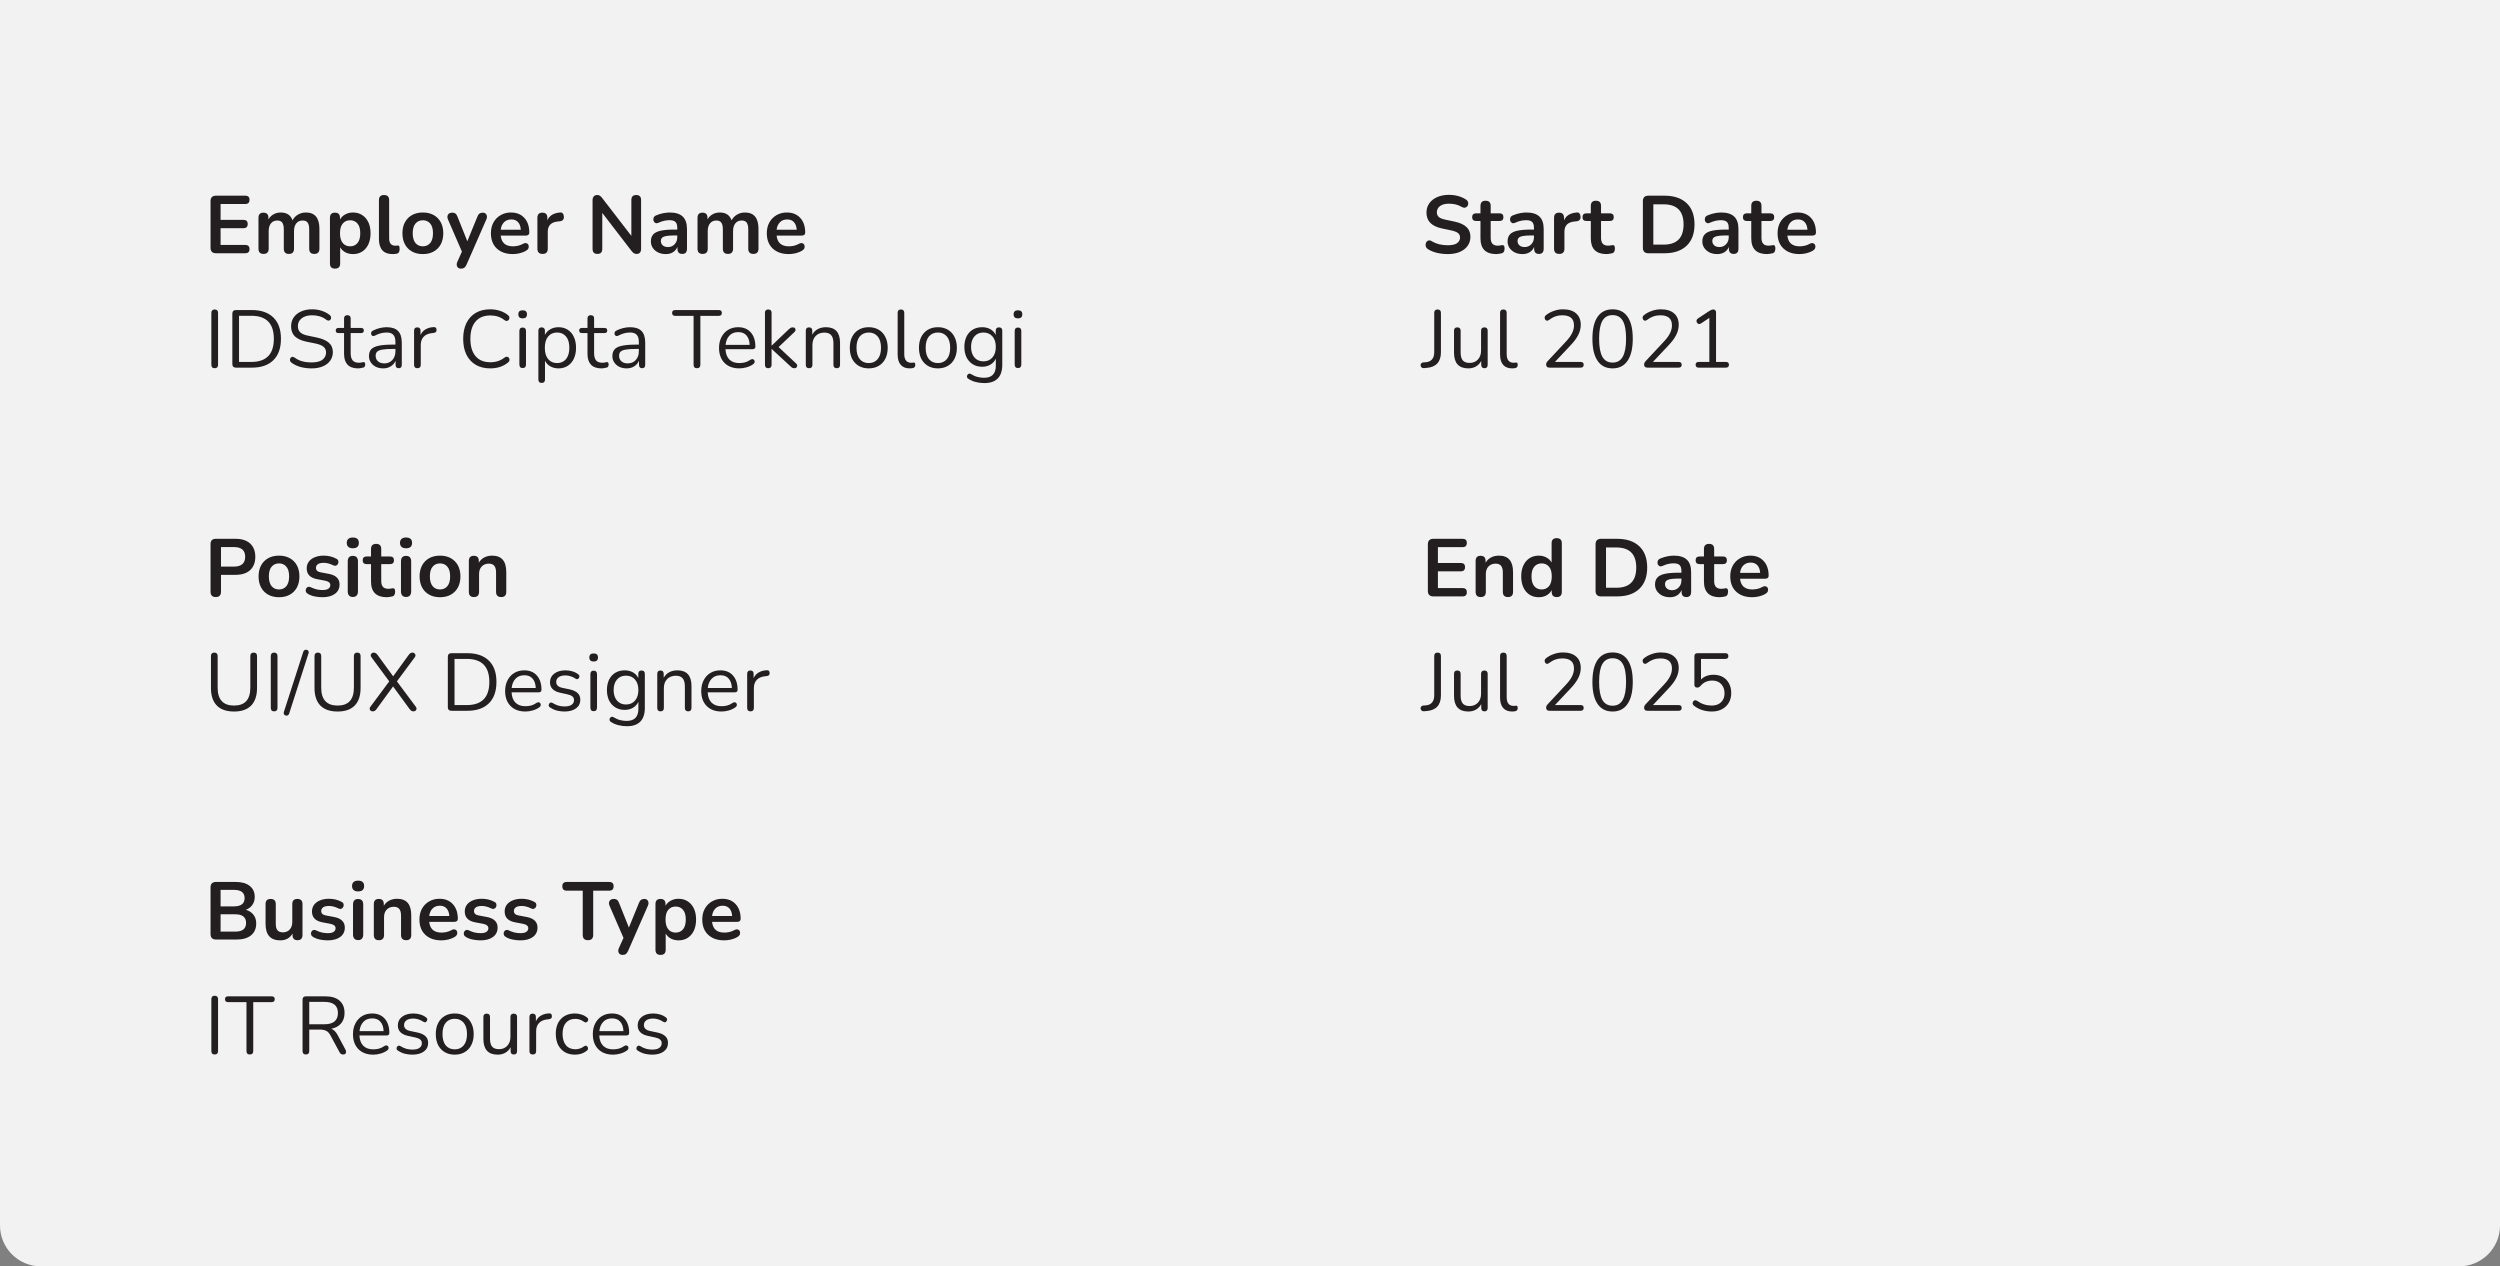 <svg width="306" height="155" viewBox="0 0 306 155" fill="none" xmlns="http://www.w3.org/2000/svg">
<rect x="0" y="0" width="306" height="155" fill="#808080" stroke="none"/>
<path d="M0 0H306V150C306 152.761 303.761 155 301 155H5C2.239 155 0 152.761 0 150V0Z" fill="#F2F2F2"/>
<path d="M26.45 31C25.997 31 25.77 30.773 25.77 30.32V24.63C25.77 24.177 25.997 23.95 26.45 23.95H30.02C30.367 23.95 30.54 24.117 30.54 24.45C30.54 24.797 30.367 24.97 30.02 24.97H27V26.91H29.8C30.147 26.91 30.32 27.08 30.32 27.42C30.32 27.76 30.147 27.93 29.8 27.93H27V29.98H30.02C30.367 29.98 30.54 30.15 30.54 30.49C30.54 30.83 30.367 31 30.02 31H26.45ZM32.257 31.08C31.843 31.08 31.637 30.867 31.637 30.44V26.66C31.637 26.24 31.84 26.03 32.247 26.03C32.654 26.03 32.857 26.24 32.857 26.66V26.86C33.004 26.593 33.207 26.387 33.467 26.24C33.727 26.087 34.027 26.01 34.367 26.01C35.1 26.01 35.58 26.33 35.807 26.97C35.96 26.67 36.18 26.437 36.467 26.27C36.754 26.097 37.08 26.01 37.447 26.01C38.547 26.01 39.097 26.68 39.097 28.02V30.44C39.097 30.867 38.887 31.08 38.467 31.08C38.053 31.08 37.847 30.867 37.847 30.44V28.07C37.847 27.697 37.783 27.423 37.657 27.25C37.537 27.077 37.33 26.99 37.037 26.99C36.71 26.99 36.453 27.107 36.267 27.34C36.08 27.567 35.987 27.883 35.987 28.29V30.44C35.987 30.867 35.78 31.08 35.367 31.08C34.947 31.08 34.737 30.867 34.737 30.44V28.07C34.737 27.697 34.673 27.423 34.547 27.25C34.427 27.077 34.224 26.99 33.937 26.99C33.61 26.99 33.353 27.107 33.167 27.34C32.98 27.567 32.887 27.883 32.887 28.29V30.44C32.887 30.867 32.677 31.08 32.257 31.08ZM41.006 32.88C40.593 32.88 40.386 32.67 40.386 32.25V26.66C40.386 26.24 40.59 26.03 40.996 26.03C41.41 26.03 41.616 26.24 41.616 26.66V26.87C41.756 26.61 41.966 26.403 42.246 26.25C42.526 26.09 42.846 26.01 43.206 26.01C43.633 26.01 44.006 26.113 44.326 26.32C44.653 26.527 44.906 26.82 45.086 27.2C45.266 27.573 45.356 28.023 45.356 28.55C45.356 29.07 45.266 29.523 45.086 29.91C44.906 30.29 44.656 30.583 44.336 30.79C44.016 30.997 43.64 31.1 43.206 31.1C42.86 31.1 42.546 31.027 42.266 30.88C41.993 30.727 41.783 30.523 41.636 30.27V32.25C41.636 32.67 41.426 32.88 41.006 32.88ZM42.856 30.15C43.23 30.15 43.53 30.017 43.756 29.75C43.983 29.477 44.096 29.077 44.096 28.55C44.096 28.017 43.983 27.62 43.756 27.36C43.53 27.093 43.23 26.96 42.856 26.96C42.483 26.96 42.183 27.093 41.956 27.36C41.73 27.62 41.616 28.017 41.616 28.55C41.616 29.077 41.73 29.477 41.956 29.75C42.183 30.017 42.483 30.15 42.856 30.15ZM48.052 31.1C46.939 31.1 46.382 30.477 46.382 29.23V24.5C46.382 24.08 46.589 23.87 47.002 23.87C47.422 23.87 47.632 24.08 47.632 24.5V29.17C47.632 29.77 47.882 30.07 48.382 30.07C48.436 30.07 48.486 30.07 48.532 30.07C48.579 30.063 48.626 30.057 48.672 30.05C48.766 30.037 48.829 30.063 48.862 30.13C48.896 30.19 48.912 30.317 48.912 30.51C48.912 30.677 48.879 30.807 48.812 30.9C48.746 30.993 48.636 31.05 48.482 31.07C48.342 31.09 48.199 31.1 48.052 31.1ZM51.757 31.1C51.25 31.1 50.81 30.997 50.437 30.79C50.064 30.583 49.774 30.29 49.567 29.91C49.36 29.523 49.257 29.07 49.257 28.55C49.257 28.03 49.36 27.58 49.567 27.2C49.774 26.82 50.064 26.527 50.437 26.32C50.81 26.113 51.25 26.01 51.757 26.01C52.264 26.01 52.704 26.113 53.077 26.32C53.45 26.527 53.74 26.82 53.947 27.2C54.154 27.58 54.257 28.03 54.257 28.55C54.257 29.07 54.154 29.523 53.947 29.91C53.74 30.29 53.45 30.583 53.077 30.79C52.704 30.997 52.264 31.1 51.757 31.1ZM51.757 30.15C52.13 30.15 52.43 30.017 52.657 29.75C52.884 29.477 52.997 29.077 52.997 28.55C52.997 28.017 52.884 27.62 52.657 27.36C52.43 27.093 52.13 26.96 51.757 26.96C51.384 26.96 51.084 27.093 50.857 27.36C50.63 27.62 50.517 28.017 50.517 28.55C50.517 29.077 50.63 29.477 50.857 29.75C51.084 30.017 51.384 30.15 51.757 30.15ZM56.431 32.88C56.204 32.88 56.048 32.797 55.961 32.63C55.874 32.463 55.878 32.273 55.971 32.06L56.541 30.8L54.831 26.86C54.738 26.64 54.738 26.447 54.831 26.28C54.924 26.113 55.108 26.03 55.381 26.03C55.534 26.03 55.658 26.067 55.751 26.14C55.844 26.207 55.928 26.337 56.001 26.53L57.201 29.53L58.431 26.52C58.504 26.333 58.591 26.207 58.691 26.14C58.791 26.067 58.924 26.03 59.091 26.03C59.304 26.03 59.454 26.113 59.541 26.28C59.628 26.447 59.624 26.637 59.531 26.85L57.101 32.4C57.014 32.587 56.921 32.713 56.821 32.78C56.721 32.847 56.591 32.88 56.431 32.88ZM62.767 31.1C62.214 31.1 61.737 30.997 61.337 30.79C60.937 30.583 60.627 30.29 60.407 29.91C60.194 29.53 60.087 29.08 60.087 28.56C60.087 28.053 60.19 27.61 60.397 27.23C60.61 26.85 60.9 26.553 61.267 26.34C61.64 26.12 62.064 26.01 62.537 26.01C63.23 26.01 63.777 26.23 64.177 26.67C64.584 27.11 64.787 27.71 64.787 28.47C64.787 28.717 64.627 28.84 64.307 28.84H61.287C61.38 29.713 61.88 30.15 62.787 30.15C62.96 30.15 63.154 30.13 63.367 30.09C63.587 30.043 63.794 29.967 63.987 29.86C64.16 29.76 64.307 29.73 64.427 29.77C64.547 29.803 64.63 29.873 64.677 29.98C64.73 30.087 64.737 30.207 64.697 30.34C64.664 30.467 64.57 30.577 64.417 30.67C64.184 30.817 63.914 30.927 63.607 31C63.307 31.067 63.027 31.1 62.767 31.1ZM62.587 26.86C62.22 26.86 61.924 26.973 61.697 27.2C61.47 27.427 61.334 27.733 61.287 28.12H63.747C63.72 27.713 63.607 27.403 63.407 27.19C63.214 26.97 62.94 26.86 62.587 26.86ZM66.417 31.08C65.99 31.08 65.777 30.867 65.777 30.44V26.66C65.777 26.24 65.98 26.03 66.387 26.03C66.794 26.03 66.997 26.24 66.997 26.66V26.97C67.237 26.397 67.75 26.077 68.537 26.01C68.824 25.977 68.984 26.14 69.017 26.5C69.05 26.853 68.877 27.05 68.497 27.09L68.277 27.11C67.457 27.19 67.047 27.61 67.047 28.37V30.44C67.047 30.867 66.837 31.08 66.417 31.08ZM73.128 31.08C72.728 31.08 72.528 30.873 72.528 30.46V24.51C72.528 24.303 72.578 24.147 72.678 24.04C72.784 23.927 72.921 23.87 73.088 23.87C73.241 23.87 73.355 23.9 73.428 23.96C73.508 24.013 73.601 24.107 73.708 24.24L77.278 28.87V24.48C77.278 24.073 77.478 23.87 77.878 23.87C78.271 23.87 78.468 24.073 78.468 24.48V30.48C78.468 30.667 78.421 30.813 78.328 30.92C78.234 31.027 78.108 31.08 77.948 31.08C77.794 31.08 77.671 31.05 77.578 30.99C77.491 30.93 77.394 30.833 77.288 30.7L73.718 26.06V30.46C73.718 30.873 73.521 31.08 73.128 31.08ZM81.498 31.1C81.145 31.1 80.828 31.033 80.548 30.9C80.275 30.76 80.058 30.573 79.898 30.34C79.745 30.107 79.668 29.843 79.668 29.55C79.668 29.19 79.762 28.907 79.948 28.7C80.135 28.487 80.438 28.333 80.858 28.24C81.278 28.147 81.842 28.1 82.548 28.1H82.898V27.89C82.898 27.557 82.825 27.317 82.678 27.17C82.532 27.023 82.285 26.95 81.938 26.95C81.745 26.95 81.535 26.973 81.308 27.02C81.088 27.067 80.855 27.147 80.608 27.26C80.448 27.333 80.315 27.343 80.208 27.29C80.102 27.23 80.028 27.14 79.988 27.02C79.955 26.893 79.962 26.767 80.008 26.64C80.062 26.513 80.165 26.42 80.318 26.36C80.625 26.233 80.918 26.143 81.198 26.09C81.485 26.037 81.745 26.01 81.978 26.01C82.692 26.01 83.222 26.177 83.568 26.51C83.915 26.837 84.088 27.347 84.088 28.04V30.44C84.088 30.867 83.895 31.08 83.508 31.08C83.115 31.08 82.918 30.867 82.918 30.44V30.22C82.805 30.493 82.625 30.71 82.378 30.87C82.132 31.023 81.838 31.1 81.498 31.1ZM81.758 30.24C82.085 30.24 82.355 30.127 82.568 29.9C82.788 29.673 82.898 29.387 82.898 29.04V28.82H82.558C81.932 28.82 81.495 28.87 81.248 28.97C81.008 29.063 80.888 29.237 80.888 29.49C80.888 29.71 80.965 29.89 81.118 30.03C81.272 30.17 81.485 30.24 81.758 30.24ZM85.997 31.08C85.584 31.08 85.377 30.867 85.377 30.44V26.66C85.377 26.24 85.58 26.03 85.987 26.03C86.394 26.03 86.597 26.24 86.597 26.66V26.86C86.744 26.593 86.947 26.387 87.207 26.24C87.467 26.087 87.767 26.01 88.107 26.01C88.84 26.01 89.32 26.33 89.547 26.97C89.7 26.67 89.92 26.437 90.207 26.27C90.494 26.097 90.82 26.01 91.187 26.01C92.287 26.01 92.837 26.68 92.837 28.02V30.44C92.837 30.867 92.627 31.08 92.207 31.08C91.794 31.08 91.587 30.867 91.587 30.44V28.07C91.587 27.697 91.524 27.423 91.397 27.25C91.277 27.077 91.07 26.99 90.777 26.99C90.45 26.99 90.194 27.107 90.007 27.34C89.82 27.567 89.727 27.883 89.727 28.29V30.44C89.727 30.867 89.52 31.08 89.107 31.08C88.687 31.08 88.477 30.867 88.477 30.44V28.07C88.477 27.697 88.414 27.423 88.287 27.25C88.167 27.077 87.964 26.99 87.677 26.99C87.35 26.99 87.094 27.107 86.907 27.34C86.72 27.567 86.627 27.883 86.627 28.29V30.44C86.627 30.867 86.417 31.08 85.997 31.08ZM96.537 31.1C95.983 31.1 95.507 30.997 95.107 30.79C94.707 30.583 94.397 30.29 94.177 29.91C93.963 29.53 93.857 29.08 93.857 28.56C93.857 28.053 93.96 27.61 94.167 27.23C94.38 26.85 94.67 26.553 95.037 26.34C95.41 26.12 95.833 26.01 96.307 26.01C97 26.01 97.547 26.23 97.947 26.67C98.353 27.11 98.557 27.71 98.557 28.47C98.557 28.717 98.397 28.84 98.077 28.84H95.057C95.15 29.713 95.65 30.15 96.557 30.15C96.73 30.15 96.923 30.13 97.137 30.09C97.357 30.043 97.563 29.967 97.757 29.86C97.93 29.76 98.077 29.73 98.197 29.77C98.317 29.803 98.4 29.873 98.447 29.98C98.5 30.087 98.507 30.207 98.467 30.34C98.433 30.467 98.34 30.577 98.187 30.67C97.953 30.817 97.683 30.927 97.377 31C97.077 31.067 96.797 31.1 96.537 31.1ZM96.357 26.86C95.99 26.86 95.693 26.973 95.467 27.2C95.24 27.427 95.103 27.733 95.057 28.12H97.517C97.49 27.713 97.377 27.403 97.177 27.19C96.983 26.97 96.71 26.86 96.357 26.86ZM26.28 45.07C26.007 45.07 25.87 44.927 25.87 44.64V38.31C25.87 38.023 26.007 37.88 26.28 37.88C26.553 37.88 26.69 38.023 26.69 38.31V44.64C26.69 44.927 26.553 45.07 26.28 45.07ZM28.888 45C28.588 45 28.438 44.85 28.438 44.55V38.4C28.438 38.1 28.588 37.95 28.888 37.95H30.818C31.958 37.95 32.838 38.253 33.458 38.86C34.078 39.46 34.388 40.33 34.388 41.47C34.388 42.61 34.078 43.483 33.458 44.09C32.838 44.697 31.958 45 30.818 45H28.888ZM29.258 44.3H30.758C32.598 44.3 33.518 43.357 33.518 41.47C33.518 39.59 32.598 38.65 30.758 38.65H29.258V44.3ZM38.14 45.09C37.66 45.09 37.207 45.033 36.78 44.92C36.36 44.8 35.997 44.627 35.69 44.4C35.584 44.327 35.52 44.24 35.5 44.14C35.48 44.04 35.49 43.947 35.53 43.86C35.577 43.773 35.644 43.717 35.73 43.69C35.817 43.657 35.917 43.677 36.03 43.75C36.33 43.97 36.65 44.127 36.99 44.22C37.33 44.313 37.714 44.36 38.14 44.36C38.74 44.36 39.184 44.25 39.47 44.03C39.764 43.803 39.91 43.507 39.91 43.14C39.91 42.847 39.804 42.613 39.59 42.44C39.384 42.267 39.034 42.13 38.54 42.03L37.5 41.82C36.874 41.687 36.404 41.47 36.09 41.17C35.784 40.863 35.63 40.457 35.63 39.95C35.63 39.53 35.737 39.163 35.95 38.85C36.17 38.537 36.474 38.293 36.86 38.12C37.247 37.947 37.694 37.86 38.2 37.86C38.62 37.86 39.01 37.92 39.37 38.04C39.737 38.153 40.067 38.327 40.36 38.56C40.454 38.633 40.507 38.72 40.52 38.82C40.54 38.913 40.527 39 40.48 39.08C40.434 39.16 40.367 39.213 40.28 39.24C40.194 39.26 40.09 39.233 39.97 39.16C39.704 38.953 39.424 38.807 39.13 38.72C38.844 38.633 38.53 38.59 38.19 38.59C37.664 38.59 37.244 38.713 36.93 38.96C36.617 39.2 36.46 39.52 36.46 39.92C36.46 40.24 36.557 40.493 36.75 40.68C36.95 40.867 37.274 41.003 37.72 41.09L38.76 41.31C39.434 41.45 39.93 41.663 40.25 41.95C40.577 42.23 40.74 42.613 40.74 43.1C40.74 43.493 40.634 43.84 40.42 44.14C40.214 44.44 39.914 44.673 39.52 44.84C39.134 45.007 38.674 45.09 38.14 45.09ZM43.833 45.09C43.26 45.09 42.83 44.94 42.543 44.64C42.256 44.333 42.113 43.893 42.113 43.32V40.77H41.443C41.21 40.77 41.093 40.663 41.093 40.45C41.093 40.243 41.21 40.14 41.443 40.14H42.113V38.99C42.113 38.717 42.25 38.58 42.523 38.58C42.79 38.58 42.923 38.717 42.923 38.99V40.14H44.183C44.416 40.14 44.533 40.243 44.533 40.45C44.533 40.663 44.416 40.77 44.183 40.77H42.923V43.24C42.923 43.62 43.003 43.91 43.163 44.11C43.323 44.303 43.583 44.4 43.943 44.4C44.07 44.4 44.176 44.387 44.263 44.36C44.35 44.333 44.426 44.32 44.493 44.32C44.553 44.313 44.603 44.333 44.643 44.38C44.683 44.427 44.703 44.507 44.703 44.62C44.703 44.7 44.686 44.773 44.653 44.84C44.626 44.907 44.576 44.953 44.503 44.98C44.423 45.007 44.316 45.03 44.183 45.05C44.056 45.077 43.94 45.09 43.833 45.09ZM46.909 45.09C46.576 45.09 46.276 45.027 46.009 44.9C45.749 44.767 45.542 44.587 45.389 44.36C45.236 44.133 45.159 43.88 45.159 43.6C45.159 43.247 45.249 42.967 45.429 42.76C45.616 42.553 45.919 42.407 46.339 42.32C46.766 42.227 47.346 42.18 48.079 42.18H48.399V41.87C48.399 41.457 48.312 41.16 48.139 40.98C47.972 40.793 47.703 40.7 47.329 40.7C47.096 40.7 46.859 40.73 46.619 40.79C46.386 40.85 46.142 40.947 45.889 41.08C45.776 41.14 45.679 41.153 45.599 41.12C45.526 41.08 45.472 41.02 45.439 40.94C45.413 40.853 45.413 40.767 45.439 40.68C45.472 40.587 45.539 40.517 45.639 40.47C45.926 40.323 46.212 40.217 46.499 40.15C46.792 40.083 47.069 40.05 47.329 40.05C47.956 40.05 48.419 40.203 48.719 40.51C49.026 40.817 49.179 41.293 49.179 41.94V44.65C49.179 44.93 49.056 45.07 48.809 45.07C48.549 45.07 48.419 44.93 48.419 44.65V44.16C48.292 44.447 48.096 44.673 47.829 44.84C47.569 45.007 47.263 45.09 46.909 45.09ZM47.039 44.48C47.439 44.48 47.766 44.343 48.019 44.07C48.273 43.79 48.399 43.437 48.399 43.01V42.71H48.089C47.549 42.71 47.123 42.737 46.809 42.79C46.502 42.837 46.286 42.923 46.159 43.05C46.039 43.17 45.979 43.337 45.979 43.55C45.979 43.823 46.072 44.047 46.259 44.22C46.453 44.393 46.712 44.48 47.039 44.48ZM51.092 45.07C50.819 45.07 50.682 44.93 50.682 44.65V40.48C50.682 40.207 50.812 40.07 51.072 40.07C51.339 40.07 51.472 40.207 51.472 40.48V41.01C51.605 40.703 51.812 40.47 52.092 40.31C52.372 40.143 52.705 40.053 53.092 40.04C53.305 40.02 53.419 40.127 53.432 40.36C53.452 40.593 53.332 40.723 53.072 40.75L52.912 40.77C52.452 40.81 52.102 40.957 51.862 41.21C51.622 41.457 51.502 41.797 51.502 42.23V44.65C51.502 44.93 51.365 45.07 51.092 45.07ZM60.004 45.09C59.311 45.09 58.717 44.943 58.224 44.65C57.731 44.357 57.351 43.94 57.084 43.4C56.824 42.86 56.694 42.217 56.694 41.47C56.694 40.73 56.824 40.09 57.084 39.55C57.351 39.01 57.731 38.593 58.224 38.3C58.717 38.007 59.311 37.86 60.004 37.86C60.417 37.86 60.811 37.92 61.184 38.04C61.557 38.16 61.881 38.33 62.154 38.55C62.267 38.63 62.331 38.723 62.344 38.83C62.364 38.937 62.347 39.033 62.294 39.12C62.241 39.2 62.164 39.253 62.064 39.28C61.971 39.3 61.864 39.267 61.744 39.18C61.271 38.8 60.697 38.61 60.024 38.61C59.231 38.61 58.624 38.86 58.204 39.36C57.784 39.86 57.574 40.563 57.574 41.47C57.574 42.383 57.784 43.09 58.204 43.59C58.624 44.09 59.231 44.34 60.024 44.34C60.697 44.34 61.277 44.147 61.764 43.76C61.884 43.68 61.991 43.65 62.084 43.67C62.184 43.69 62.257 43.74 62.304 43.82C62.357 43.9 62.377 43.99 62.364 44.09C62.351 44.19 62.294 44.28 62.194 44.36C61.907 44.6 61.577 44.783 61.204 44.91C60.831 45.03 60.431 45.09 60.004 45.09ZM63.972 38.97C63.619 38.97 63.443 38.803 63.443 38.47C63.443 38.143 63.619 37.98 63.972 37.98C64.326 37.98 64.502 38.143 64.502 38.47C64.502 38.803 64.326 38.97 63.972 38.97ZM63.972 45.05C63.706 45.05 63.572 44.903 63.572 44.61V40.52C63.572 40.233 63.706 40.09 63.972 40.09C64.246 40.09 64.382 40.233 64.382 40.52V44.61C64.382 44.903 64.246 45.05 63.972 45.05ZM66.297 46.87C66.03 46.87 65.897 46.733 65.897 46.46V40.48C65.897 40.207 66.027 40.07 66.287 40.07C66.56 40.07 66.697 40.207 66.697 40.48V41C66.837 40.707 67.053 40.477 67.347 40.31C67.64 40.137 67.977 40.05 68.357 40.05C68.79 40.05 69.167 40.153 69.487 40.36C69.813 40.56 70.063 40.85 70.237 41.23C70.417 41.603 70.507 42.05 70.507 42.57C70.507 43.083 70.417 43.53 70.237 43.91C70.063 44.283 69.813 44.573 69.487 44.78C69.167 44.987 68.79 45.09 68.357 45.09C67.983 45.09 67.65 45.007 67.357 44.84C67.063 44.673 66.847 44.443 66.707 44.15V46.46C66.707 46.733 66.57 46.87 66.297 46.87ZM68.187 44.44C68.64 44.44 69.003 44.28 69.277 43.96C69.55 43.633 69.687 43.17 69.687 42.57C69.687 41.963 69.55 41.5 69.277 41.18C69.003 40.86 68.64 40.7 68.187 40.7C67.733 40.7 67.37 40.86 67.097 41.18C66.823 41.5 66.687 41.963 66.687 42.57C66.687 43.17 66.823 43.633 67.097 43.96C67.37 44.28 67.733 44.44 68.187 44.44ZM73.628 45.09C73.055 45.09 72.625 44.94 72.338 44.64C72.051 44.333 71.908 43.893 71.908 43.32V40.77H71.238C71.005 40.77 70.888 40.663 70.888 40.45C70.888 40.243 71.005 40.14 71.238 40.14H71.908V38.99C71.908 38.717 72.045 38.58 72.318 38.58C72.585 38.58 72.718 38.717 72.718 38.99V40.14H73.978C74.211 40.14 74.328 40.243 74.328 40.45C74.328 40.663 74.211 40.77 73.978 40.77H72.718V43.24C72.718 43.62 72.798 43.91 72.958 44.11C73.118 44.303 73.378 44.4 73.738 44.4C73.865 44.4 73.971 44.387 74.058 44.36C74.145 44.333 74.221 44.32 74.288 44.32C74.348 44.313 74.398 44.333 74.438 44.38C74.478 44.427 74.498 44.507 74.498 44.62C74.498 44.7 74.481 44.773 74.448 44.84C74.421 44.907 74.371 44.953 74.298 44.98C74.218 45.007 74.111 45.03 73.978 45.05C73.851 45.077 73.735 45.09 73.628 45.09ZM76.704 45.09C76.371 45.09 76.071 45.027 75.804 44.9C75.544 44.767 75.337 44.587 75.184 44.36C75.031 44.133 74.954 43.88 74.954 43.6C74.954 43.247 75.044 42.967 75.224 42.76C75.411 42.553 75.714 42.407 76.134 42.32C76.561 42.227 77.141 42.18 77.874 42.18H78.194V41.87C78.194 41.457 78.107 41.16 77.934 40.98C77.767 40.793 77.497 40.7 77.124 40.7C76.891 40.7 76.654 40.73 76.414 40.79C76.181 40.85 75.937 40.947 75.684 41.08C75.571 41.14 75.474 41.153 75.394 41.12C75.321 41.08 75.267 41.02 75.234 40.94C75.207 40.853 75.207 40.767 75.234 40.68C75.267 40.587 75.334 40.517 75.434 40.47C75.721 40.323 76.007 40.217 76.294 40.15C76.587 40.083 76.864 40.05 77.124 40.05C77.751 40.05 78.214 40.203 78.514 40.51C78.821 40.817 78.974 41.293 78.974 41.94V44.65C78.974 44.93 78.851 45.07 78.604 45.07C78.344 45.07 78.214 44.93 78.214 44.65V44.16C78.087 44.447 77.891 44.673 77.624 44.84C77.364 45.007 77.057 45.09 76.704 45.09ZM76.834 44.48C77.234 44.48 77.561 44.343 77.814 44.07C78.067 43.79 78.194 43.437 78.194 43.01V42.71H77.884C77.344 42.71 76.917 42.737 76.604 42.79C76.297 42.837 76.081 42.923 75.954 43.05C75.834 43.17 75.774 43.337 75.774 43.55C75.774 43.823 75.867 44.047 76.054 44.22C76.247 44.393 76.507 44.48 76.834 44.48ZM85.305 45.07C85.032 45.07 84.895 44.927 84.895 44.64V38.66H82.645C82.392 38.66 82.265 38.54 82.265 38.3C82.265 38.067 82.392 37.95 82.645 37.95H87.975C88.228 37.95 88.355 38.067 88.355 38.3C88.355 38.54 88.228 38.66 87.975 38.66H85.725V44.64C85.725 44.927 85.585 45.07 85.305 45.07ZM90.499 45.09C89.732 45.09 89.126 44.867 88.679 44.42C88.232 43.967 88.009 43.353 88.009 42.58C88.009 42.08 88.109 41.64 88.309 41.26C88.509 40.873 88.782 40.577 89.129 40.37C89.482 40.157 89.889 40.05 90.349 40.05C91.009 40.05 91.525 40.263 91.899 40.69C92.272 41.11 92.459 41.69 92.459 42.43C92.459 42.637 92.342 42.74 92.109 42.74H88.799C88.826 43.293 88.986 43.717 89.279 44.01C89.572 44.297 89.979 44.44 90.499 44.44C90.719 44.44 90.942 44.413 91.169 44.36C91.395 44.3 91.615 44.197 91.829 44.05C91.982 43.95 92.109 43.93 92.209 43.99C92.316 44.05 92.369 44.143 92.369 44.27C92.376 44.39 92.309 44.497 92.169 44.59C91.949 44.75 91.686 44.873 91.379 44.96C91.079 45.047 90.785 45.09 90.499 45.09ZM90.369 40.65C89.909 40.65 89.546 40.793 89.279 41.08C89.012 41.367 88.856 41.743 88.809 42.21H91.759C91.739 41.717 91.609 41.333 91.369 41.06C91.135 40.787 90.802 40.65 90.369 40.65ZM94.031 45.07C93.764 45.07 93.631 44.93 93.631 44.65V38.29C93.631 38.017 93.764 37.88 94.031 37.88C94.304 37.88 94.441 38.017 94.441 38.29V42.3H94.461L96.511 40.34C96.598 40.253 96.678 40.187 96.751 40.14C96.824 40.093 96.921 40.07 97.041 40.07C97.201 40.07 97.304 40.133 97.351 40.26C97.404 40.38 97.371 40.503 97.251 40.63L95.301 42.48L97.441 44.49C97.581 44.623 97.618 44.753 97.551 44.88C97.491 45.007 97.388 45.07 97.241 45.07C97.121 45.07 97.021 45.047 96.941 45C96.868 44.947 96.781 44.87 96.681 44.77L94.461 42.72H94.441V44.65C94.441 44.93 94.304 45.07 94.031 45.07ZM99.031 45.07C98.764 45.07 98.631 44.93 98.631 44.65V40.48C98.631 40.207 98.761 40.07 99.021 40.07C99.288 40.07 99.421 40.207 99.421 40.48V40.97C99.581 40.663 99.808 40.433 100.101 40.28C100.394 40.127 100.724 40.05 101.091 40.05C102.244 40.05 102.821 40.69 102.821 41.97V44.65C102.821 44.93 102.688 45.07 102.421 45.07C102.148 45.07 102.011 44.93 102.011 44.65V42.02C102.011 41.567 101.921 41.237 101.741 41.03C101.568 40.817 101.288 40.71 100.901 40.71C100.454 40.71 100.098 40.85 99.831 41.13C99.571 41.403 99.441 41.77 99.441 42.23V44.65C99.441 44.93 99.304 45.07 99.031 45.07ZM106.335 45.09C105.861 45.09 105.451 44.987 105.105 44.78C104.758 44.573 104.488 44.283 104.295 43.91C104.108 43.53 104.015 43.083 104.015 42.57C104.015 42.057 104.108 41.613 104.295 41.24C104.488 40.86 104.758 40.567 105.105 40.36C105.451 40.153 105.861 40.05 106.335 40.05C106.801 40.05 107.208 40.153 107.555 40.36C107.908 40.567 108.178 40.86 108.365 41.24C108.558 41.613 108.655 42.057 108.655 42.57C108.655 43.083 108.558 43.53 108.365 43.91C108.178 44.283 107.908 44.573 107.555 44.78C107.208 44.987 106.801 45.09 106.335 45.09ZM106.335 44.44C106.788 44.44 107.151 44.28 107.425 43.96C107.698 43.633 107.835 43.17 107.835 42.57C107.835 41.963 107.698 41.5 107.425 41.18C107.151 40.86 106.788 40.7 106.335 40.7C105.875 40.7 105.508 40.86 105.235 41.18C104.968 41.5 104.835 41.963 104.835 42.57C104.835 43.17 104.968 43.633 105.235 43.96C105.508 44.28 105.875 44.44 106.335 44.44ZM111.351 45.09C110.871 45.09 110.505 44.947 110.251 44.66C109.998 44.367 109.871 43.943 109.871 43.39V38.29C109.871 38.017 110.005 37.88 110.271 37.88C110.545 37.88 110.681 38.017 110.681 38.29V43.33C110.681 44.043 110.965 44.4 111.531 44.4C111.591 44.4 111.645 44.397 111.691 44.39C111.738 44.383 111.785 44.38 111.831 44.38C111.905 44.373 111.955 44.39 111.981 44.43C112.015 44.47 112.031 44.55 112.031 44.67C112.031 44.897 111.918 45.027 111.691 45.06C111.638 45.073 111.581 45.08 111.521 45.08C111.461 45.087 111.405 45.09 111.351 45.09ZM114.801 45.09C114.328 45.09 113.918 44.987 113.571 44.78C113.225 44.573 112.955 44.283 112.761 43.91C112.575 43.53 112.481 43.083 112.481 42.57C112.481 42.057 112.575 41.613 112.761 41.24C112.955 40.86 113.225 40.567 113.571 40.36C113.918 40.153 114.328 40.05 114.801 40.05C115.268 40.05 115.675 40.153 116.021 40.36C116.375 40.567 116.645 40.86 116.831 41.24C117.025 41.613 117.121 42.057 117.121 42.57C117.121 43.083 117.025 43.53 116.831 43.91C116.645 44.283 116.375 44.573 116.021 44.78C115.675 44.987 115.268 45.09 114.801 45.09ZM114.801 44.44C115.255 44.44 115.618 44.28 115.891 43.96C116.165 43.633 116.301 43.17 116.301 42.57C116.301 41.963 116.165 41.5 115.891 41.18C115.618 40.86 115.255 40.7 114.801 40.7C114.341 40.7 113.975 40.86 113.701 41.18C113.435 41.5 113.301 41.963 113.301 42.57C113.301 43.17 113.435 43.633 113.701 43.96C113.975 44.28 114.341 44.44 114.801 44.44ZM120.488 46.89C120.135 46.89 119.788 46.847 119.448 46.76C119.115 46.68 118.811 46.55 118.538 46.37C118.438 46.31 118.378 46.237 118.358 46.15C118.345 46.07 118.358 45.99 118.398 45.91C118.438 45.837 118.495 45.783 118.568 45.75C118.648 45.717 118.731 45.723 118.818 45.77C119.111 45.95 119.391 46.073 119.658 46.14C119.925 46.207 120.188 46.24 120.448 46.24C121.408 46.24 121.888 45.747 121.888 44.76V43.9C121.748 44.207 121.528 44.45 121.228 44.63C120.935 44.803 120.598 44.89 120.218 44.89C119.771 44.89 119.385 44.787 119.058 44.58C118.731 44.373 118.478 44.09 118.298 43.73C118.125 43.363 118.038 42.94 118.038 42.46C118.038 41.98 118.125 41.56 118.298 41.2C118.478 40.833 118.731 40.55 119.058 40.35C119.385 40.15 119.771 40.05 120.218 40.05C120.598 40.05 120.935 40.133 121.228 40.3C121.521 40.467 121.738 40.7 121.878 41V40.48C121.878 40.207 122.011 40.07 122.278 40.07C122.545 40.07 122.678 40.207 122.678 40.48V44.65C122.678 45.397 122.491 45.957 122.118 46.33C121.751 46.703 121.208 46.89 120.488 46.89ZM120.368 44.23C120.835 44.23 121.205 44.07 121.478 43.75C121.751 43.43 121.888 43 121.888 42.46C121.888 41.92 121.751 41.493 121.478 41.18C121.205 40.86 120.835 40.7 120.368 40.7C119.908 40.7 119.541 40.86 119.268 41.18C118.995 41.493 118.858 41.92 118.858 42.46C118.858 43 118.995 43.43 119.268 43.75C119.541 44.07 119.908 44.23 120.368 44.23ZM124.598 38.97C124.244 38.97 124.068 38.803 124.068 38.47C124.068 38.143 124.244 37.98 124.598 37.98C124.951 37.98 125.128 38.143 125.128 38.47C125.128 38.803 124.951 38.97 124.598 38.97ZM124.598 45.05C124.331 45.05 124.198 44.903 124.198 44.61V40.52C124.198 40.233 124.331 40.09 124.598 40.09C124.871 40.09 125.008 40.233 125.008 40.52V44.61C125.008 44.903 124.871 45.05 124.598 45.05ZM26.41 73.08C25.983 73.08 25.77 72.86 25.77 72.42V66.6C25.77 66.167 25.987 65.95 26.42 65.95H28.83C29.603 65.95 30.2 66.143 30.62 66.53C31.04 66.917 31.25 67.457 31.25 68.15C31.25 68.843 31.04 69.387 30.62 69.78C30.2 70.167 29.603 70.36 28.83 70.36H27.05V72.42C27.05 72.86 26.837 73.08 26.41 73.08ZM27.05 69.35H28.63C29.55 69.35 30.01 68.95 30.01 68.15C30.01 67.357 29.55 66.96 28.63 66.96H27.05V69.35ZM34.15 73.1C33.643 73.1 33.203 72.997 32.83 72.79C32.456 72.583 32.166 72.29 31.959 71.91C31.753 71.523 31.649 71.07 31.649 70.55C31.649 70.03 31.753 69.58 31.959 69.2C32.166 68.82 32.456 68.527 32.83 68.32C33.203 68.113 33.643 68.01 34.15 68.01C34.656 68.01 35.096 68.113 35.469 68.32C35.843 68.527 36.133 68.82 36.34 69.2C36.546 69.58 36.65 70.03 36.65 70.55C36.65 71.07 36.546 71.523 36.34 71.91C36.133 72.29 35.843 72.583 35.469 72.79C35.096 72.997 34.656 73.1 34.15 73.1ZM34.15 72.15C34.523 72.15 34.823 72.017 35.05 71.75C35.276 71.477 35.389 71.077 35.389 70.55C35.389 70.017 35.276 69.62 35.05 69.36C34.823 69.093 34.523 68.96 34.15 68.96C33.776 68.96 33.476 69.093 33.249 69.36C33.023 69.62 32.91 70.017 32.91 70.55C32.91 71.077 33.023 71.477 33.249 71.75C33.476 72.017 33.776 72.15 34.15 72.15ZM39.471 73.1C39.185 73.1 38.881 73.07 38.561 73.01C38.241 72.95 37.955 72.847 37.701 72.7C37.561 72.62 37.475 72.523 37.441 72.41C37.408 72.29 37.411 72.18 37.451 72.08C37.498 71.973 37.571 71.897 37.671 71.85C37.778 71.803 37.901 71.813 38.041 71.88C38.308 72.007 38.558 72.097 38.791 72.15C39.025 72.197 39.255 72.22 39.481 72.22C39.801 72.22 40.038 72.167 40.191 72.06C40.351 71.947 40.431 71.8 40.431 71.62C40.431 71.34 40.225 71.16 39.811 71.08L38.811 70.89C37.965 70.73 37.541 70.29 37.541 69.57C37.541 69.25 37.628 68.973 37.801 68.74C37.981 68.507 38.228 68.327 38.541 68.2C38.855 68.073 39.215 68.01 39.621 68.01C40.208 68.01 40.731 68.14 41.191 68.4C41.318 68.467 41.391 68.56 41.411 68.68C41.438 68.793 41.425 68.903 41.371 69.01C41.325 69.11 41.248 69.183 41.141 69.23C41.035 69.27 40.911 69.257 40.771 69.19C40.565 69.083 40.365 69.007 40.171 68.96C39.985 68.913 39.805 68.89 39.631 68.89C39.305 68.89 39.061 68.947 38.901 69.06C38.748 69.173 38.671 69.323 38.671 69.51C38.671 69.803 38.861 69.983 39.241 70.05L40.241 70.24C40.675 70.32 41.001 70.467 41.221 70.68C41.448 70.893 41.561 71.18 41.561 71.54C41.561 72.027 41.371 72.41 40.991 72.69C40.611 72.963 40.105 73.1 39.471 73.1ZM43.184 67.11C42.951 67.11 42.767 67.053 42.634 66.94C42.507 66.82 42.444 66.657 42.444 66.45C42.444 66.237 42.507 66.073 42.634 65.96C42.767 65.847 42.951 65.79 43.184 65.79C43.677 65.79 43.924 66.01 43.924 66.45C43.924 66.89 43.677 67.11 43.184 67.11ZM43.184 73.07C42.984 73.07 42.831 73.01 42.724 72.89C42.617 72.77 42.564 72.603 42.564 72.39V68.72C42.564 68.267 42.771 68.04 43.184 68.04C43.604 68.04 43.814 68.267 43.814 68.72V72.39C43.814 72.603 43.761 72.77 43.654 72.89C43.547 73.01 43.391 73.07 43.184 73.07ZM47.353 73.1C46.06 73.1 45.413 72.46 45.413 71.18V69.05H44.893C44.56 69.05 44.393 68.893 44.393 68.58C44.393 68.267 44.56 68.11 44.893 68.11H45.413V67.2C45.413 66.78 45.623 66.57 46.043 66.57C46.456 66.57 46.663 66.78 46.663 67.2V68.11H47.723C48.056 68.11 48.223 68.267 48.223 68.58C48.223 68.893 48.056 69.05 47.723 69.05H46.663V71.11C46.663 71.43 46.733 71.67 46.873 71.83C47.013 71.99 47.24 72.07 47.553 72.07C47.666 72.07 47.766 72.06 47.853 72.04C47.94 72.02 48.016 72.007 48.083 72C48.163 71.993 48.23 72.02 48.283 72.08C48.336 72.133 48.363 72.247 48.363 72.42C48.363 72.553 48.34 72.673 48.293 72.78C48.253 72.88 48.176 72.95 48.063 72.99C47.976 73.017 47.863 73.04 47.723 73.06C47.583 73.087 47.46 73.1 47.353 73.1ZM49.698 67.11C49.464 67.11 49.281 67.053 49.148 66.94C49.021 66.82 48.958 66.657 48.958 66.45C48.958 66.237 49.021 66.073 49.148 65.96C49.281 65.847 49.464 65.79 49.698 65.79C50.191 65.79 50.438 66.01 50.438 66.45C50.438 66.89 50.191 67.11 49.698 67.11ZM49.698 73.07C49.498 73.07 49.344 73.01 49.238 72.89C49.131 72.77 49.078 72.603 49.078 72.39V68.72C49.078 68.267 49.284 68.04 49.698 68.04C50.118 68.04 50.328 68.267 50.328 68.72V72.39C50.328 72.603 50.274 72.77 50.168 72.89C50.061 73.01 49.904 73.07 49.698 73.07ZM53.857 73.1C53.35 73.1 52.91 72.997 52.537 72.79C52.163 72.583 51.873 72.29 51.667 71.91C51.46 71.523 51.357 71.07 51.357 70.55C51.357 70.03 51.46 69.58 51.667 69.2C51.873 68.82 52.163 68.527 52.537 68.32C52.91 68.113 53.35 68.01 53.857 68.01C54.363 68.01 54.803 68.113 55.177 68.32C55.55 68.527 55.84 68.82 56.047 69.2C56.253 69.58 56.357 70.03 56.357 70.55C56.357 71.07 56.253 71.523 56.047 71.91C55.84 72.29 55.55 72.583 55.177 72.79C54.803 72.997 54.363 73.1 53.857 73.1ZM53.857 72.15C54.23 72.15 54.53 72.017 54.757 71.75C54.983 71.477 55.097 71.077 55.097 70.55C55.097 70.017 54.983 69.62 54.757 69.36C54.53 69.093 54.23 68.96 53.857 68.96C53.483 68.96 53.183 69.093 52.957 69.36C52.73 69.62 52.617 70.017 52.617 70.55C52.617 71.077 52.73 71.477 52.957 71.75C53.183 72.017 53.483 72.15 53.857 72.15ZM58.008 73.08C57.595 73.08 57.388 72.867 57.388 72.44V68.66C57.388 68.24 57.592 68.03 57.998 68.03C58.405 68.03 58.608 68.24 58.608 68.66V68.87C58.775 68.59 58.998 68.377 59.278 68.23C59.565 68.083 59.885 68.01 60.238 68.01C61.392 68.01 61.968 68.68 61.968 70.02V72.44C61.968 72.867 61.762 73.08 61.348 73.08C60.928 73.08 60.718 72.867 60.718 72.44V70.08C60.718 69.7 60.645 69.423 60.498 69.25C60.358 69.077 60.138 68.99 59.838 68.99C59.472 68.99 59.178 69.107 58.958 69.34C58.745 69.567 58.638 69.87 58.638 70.25V72.44C58.638 72.867 58.428 73.08 58.008 73.08ZM28.65 87.09C27.723 87.09 27.02 86.847 26.54 86.36C26.06 85.867 25.82 85.15 25.82 84.21V80.3C25.82 80.02 25.957 79.88 26.23 79.88C26.503 79.88 26.64 80.02 26.64 80.3V84.17C26.64 85.63 27.31 86.36 28.65 86.36C29.977 86.36 30.64 85.63 30.64 84.17V80.3C30.64 80.02 30.78 79.88 31.06 79.88C31.327 79.88 31.46 80.02 31.46 80.3V84.21C31.46 85.15 31.22 85.867 30.74 86.36C30.267 86.847 29.57 87.09 28.65 87.09ZM33.555 87.07C33.282 87.07 33.145 86.927 33.145 86.64V80.31C33.145 80.023 33.282 79.88 33.555 79.88C33.829 79.88 33.965 80.023 33.965 80.31V86.64C33.965 86.927 33.829 87.07 33.555 87.07ZM35.394 87.34C35.354 87.453 35.294 87.527 35.214 87.56C35.134 87.6 35.05 87.607 34.964 87.58C34.877 87.553 34.81 87.503 34.764 87.43C34.717 87.357 34.71 87.263 34.744 87.15L37.124 79.77C37.164 79.663 37.224 79.593 37.304 79.56C37.384 79.52 37.467 79.513 37.554 79.54C37.64 79.56 37.707 79.61 37.754 79.69C37.8 79.763 37.804 79.853 37.764 79.96L35.394 87.34ZM41.326 87.09C40.399 87.09 39.696 86.847 39.216 86.36C38.736 85.867 38.496 85.15 38.496 84.21V80.3C38.496 80.02 38.632 79.88 38.906 79.88C39.179 79.88 39.316 80.02 39.316 80.3V84.17C39.316 85.63 39.986 86.36 41.326 86.36C42.652 86.36 43.316 85.63 43.316 84.17V80.3C43.316 80.02 43.456 79.88 43.736 79.88C44.002 79.88 44.136 80.02 44.136 80.3V84.21C44.136 85.15 43.896 85.867 43.416 86.36C42.942 86.847 42.246 87.09 41.326 87.09ZM45.643 87.07C45.477 87.07 45.357 87.01 45.283 86.89C45.217 86.763 45.237 86.633 45.343 86.5L47.643 83.4L45.483 80.47C45.37 80.323 45.347 80.19 45.413 80.07C45.487 79.943 45.6 79.88 45.753 79.88C45.92 79.88 46.07 79.97 46.203 80.15L48.123 82.78L50.033 80.15C50.16 79.97 50.307 79.88 50.473 79.88C50.633 79.88 50.747 79.943 50.813 80.07C50.887 80.19 50.867 80.323 50.753 80.47L48.583 83.4L50.893 86.5C50.993 86.633 51.01 86.763 50.943 86.89C50.877 87.01 50.76 87.07 50.593 87.07C50.427 87.07 50.277 86.98 50.143 86.8L48.113 84.02L46.083 86.8C45.957 86.98 45.81 87.07 45.643 87.07ZM55.265 87C54.965 87 54.815 86.85 54.815 86.55V80.4C54.815 80.1 54.965 79.95 55.265 79.95H57.195C58.335 79.95 59.215 80.253 59.835 80.86C60.455 81.46 60.765 82.33 60.765 83.47C60.765 84.61 60.455 85.483 59.835 86.09C59.215 86.697 58.335 87 57.195 87H55.265ZM55.635 86.3H57.135C58.975 86.3 59.895 85.357 59.895 83.47C59.895 81.59 58.975 80.65 57.135 80.65H55.635V86.3ZM64.317 87.09C63.55 87.09 62.944 86.867 62.497 86.42C62.05 85.967 61.827 85.353 61.827 84.58C61.827 84.08 61.927 83.64 62.127 83.26C62.327 82.873 62.6 82.577 62.947 82.37C63.3 82.157 63.707 82.05 64.167 82.05C64.827 82.05 65.344 82.263 65.717 82.69C66.091 83.11 66.277 83.69 66.277 84.43C66.277 84.637 66.16 84.74 65.927 84.74H62.617C62.644 85.293 62.804 85.717 63.097 86.01C63.391 86.297 63.797 86.44 64.317 86.44C64.537 86.44 64.76 86.413 64.987 86.36C65.214 86.3 65.434 86.197 65.647 86.05C65.8 85.95 65.927 85.93 66.027 85.99C66.134 86.05 66.187 86.143 66.187 86.27C66.194 86.39 66.127 86.497 65.987 86.59C65.767 86.75 65.504 86.873 65.197 86.96C64.897 87.047 64.604 87.09 64.317 87.09ZM64.187 82.65C63.727 82.65 63.364 82.793 63.097 83.08C62.831 83.367 62.674 83.743 62.627 84.21H65.577C65.557 83.717 65.427 83.333 65.187 83.06C64.954 82.787 64.621 82.65 64.187 82.65ZM69.09 87.09C68.79 87.09 68.486 87.053 68.18 86.98C67.879 86.9 67.6 86.773 67.34 86.6C67.219 86.527 67.159 86.433 67.159 86.32C67.166 86.2 67.213 86.107 67.299 86.04C67.386 85.973 67.496 85.973 67.629 86.04C67.889 86.2 68.139 86.313 68.379 86.38C68.626 86.44 68.87 86.47 69.109 86.47C69.49 86.47 69.776 86.4 69.969 86.26C70.163 86.12 70.26 85.93 70.26 85.69C70.26 85.503 70.196 85.357 70.07 85.25C69.943 85.137 69.743 85.05 69.469 84.99L68.559 84.79C67.733 84.61 67.32 84.183 67.32 83.51C67.32 83.07 67.493 82.717 67.84 82.45C68.193 82.183 68.653 82.05 69.219 82.05C69.506 82.05 69.783 82.09 70.049 82.17C70.316 82.243 70.556 82.363 70.769 82.53C70.883 82.61 70.933 82.707 70.919 82.82C70.906 82.933 70.853 83.023 70.76 83.09C70.673 83.15 70.566 83.14 70.439 83.06C70.24 82.927 70.036 82.83 69.829 82.77C69.623 82.703 69.419 82.67 69.219 82.67C68.846 82.67 68.563 82.743 68.37 82.89C68.176 83.037 68.079 83.23 68.079 83.47C68.079 83.843 68.326 84.083 68.82 84.19L69.73 84.38C70.156 84.473 70.48 84.623 70.7 84.83C70.919 85.03 71.029 85.303 71.029 85.65C71.029 86.097 70.853 86.45 70.499 86.71C70.146 86.963 69.676 87.09 69.09 87.09ZM72.664 80.97C72.311 80.97 72.134 80.803 72.134 80.47C72.134 80.143 72.311 79.98 72.664 79.98C73.017 79.98 73.194 80.143 73.194 80.47C73.194 80.803 73.017 80.97 72.664 80.97ZM72.664 87.05C72.397 87.05 72.264 86.903 72.264 86.61V82.52C72.264 82.233 72.397 82.09 72.664 82.09C72.937 82.09 73.074 82.233 73.074 82.52V86.61C73.074 86.903 72.937 87.05 72.664 87.05ZM76.738 88.89C76.385 88.89 76.038 88.847 75.698 88.76C75.365 88.68 75.061 88.55 74.788 88.37C74.688 88.31 74.628 88.237 74.608 88.15C74.595 88.07 74.608 87.99 74.648 87.91C74.688 87.837 74.745 87.783 74.818 87.75C74.898 87.717 74.981 87.723 75.068 87.77C75.362 87.95 75.641 88.073 75.908 88.14C76.175 88.207 76.438 88.24 76.698 88.24C77.658 88.24 78.138 87.747 78.138 86.76V85.9C77.998 86.207 77.778 86.45 77.478 86.63C77.185 86.803 76.848 86.89 76.468 86.89C76.022 86.89 75.635 86.787 75.308 86.58C74.981 86.373 74.728 86.09 74.548 85.73C74.375 85.363 74.288 84.94 74.288 84.46C74.288 83.98 74.375 83.56 74.548 83.2C74.728 82.833 74.981 82.55 75.308 82.35C75.635 82.15 76.022 82.05 76.468 82.05C76.848 82.05 77.185 82.133 77.478 82.3C77.772 82.467 77.988 82.7 78.128 83V82.48C78.128 82.207 78.261 82.07 78.528 82.07C78.795 82.07 78.928 82.207 78.928 82.48V86.65C78.928 87.397 78.742 87.957 78.368 88.33C78.001 88.703 77.458 88.89 76.738 88.89ZM76.618 86.23C77.085 86.23 77.455 86.07 77.728 85.75C78.001 85.43 78.138 85 78.138 84.46C78.138 83.92 78.001 83.493 77.728 83.18C77.455 82.86 77.085 82.7 76.618 82.7C76.158 82.7 75.791 82.86 75.518 83.18C75.245 83.493 75.108 83.92 75.108 84.46C75.108 85 75.245 85.43 75.518 85.75C75.791 86.07 76.158 86.23 76.618 86.23ZM80.847 87.07C80.581 87.07 80.448 86.93 80.448 86.65V82.48C80.448 82.207 80.578 82.07 80.838 82.07C81.104 82.07 81.237 82.207 81.237 82.48V82.97C81.397 82.663 81.624 82.433 81.918 82.28C82.211 82.127 82.541 82.05 82.907 82.05C84.061 82.05 84.638 82.69 84.638 83.97V86.65C84.638 86.93 84.504 87.07 84.237 87.07C83.964 87.07 83.828 86.93 83.828 86.65V84.02C83.828 83.567 83.737 83.237 83.558 83.03C83.384 82.817 83.104 82.71 82.718 82.71C82.271 82.71 81.914 82.85 81.647 83.13C81.388 83.403 81.257 83.77 81.257 84.23V86.65C81.257 86.93 81.121 87.07 80.847 87.07ZM88.321 87.09C87.554 87.09 86.948 86.867 86.501 86.42C86.054 85.967 85.831 85.353 85.831 84.58C85.831 84.08 85.931 83.64 86.131 83.26C86.331 82.873 86.604 82.577 86.951 82.37C87.304 82.157 87.711 82.05 88.171 82.05C88.831 82.05 89.348 82.263 89.721 82.69C90.094 83.11 90.281 83.69 90.281 84.43C90.281 84.637 90.164 84.74 89.931 84.74H86.621C86.648 85.293 86.808 85.717 87.101 86.01C87.394 86.297 87.801 86.44 88.321 86.44C88.541 86.44 88.764 86.413 88.991 86.36C89.218 86.3 89.438 86.197 89.651 86.05C89.804 85.95 89.931 85.93 90.031 85.99C90.138 86.05 90.191 86.143 90.191 86.27C90.198 86.39 90.131 86.497 89.991 86.59C89.771 86.75 89.508 86.873 89.201 86.96C88.901 87.047 88.608 87.09 88.321 87.09ZM88.191 82.65C87.731 82.65 87.368 82.793 87.101 83.08C86.834 83.367 86.678 83.743 86.631 84.21H89.581C89.561 83.717 89.431 83.333 89.191 83.06C88.958 82.787 88.624 82.65 88.191 82.65ZM91.863 87.07C91.59 87.07 91.453 86.93 91.453 86.65V82.48C91.453 82.207 91.583 82.07 91.843 82.07C92.11 82.07 92.243 82.207 92.243 82.48V83.01C92.377 82.703 92.583 82.47 92.863 82.31C93.143 82.143 93.477 82.053 93.863 82.04C94.077 82.02 94.19 82.127 94.203 82.36C94.223 82.593 94.103 82.723 93.843 82.75L93.683 82.77C93.223 82.81 92.873 82.957 92.633 83.21C92.393 83.457 92.273 83.797 92.273 84.23V86.65C92.273 86.93 92.137 87.07 91.863 87.07ZM26.45 115C25.997 115 25.77 114.773 25.77 114.32V108.63C25.77 108.177 25.997 107.95 26.45 107.95H28.85C29.59 107.95 30.163 108.113 30.57 108.44C30.977 108.76 31.18 109.207 31.18 109.78C31.18 110.16 31.083 110.487 30.89 110.76C30.697 111.033 30.43 111.233 30.09 111.36C30.49 111.473 30.8 111.673 31.02 111.96C31.247 112.24 31.36 112.597 31.36 113.03C31.36 113.657 31.147 114.143 30.72 114.49C30.3 114.83 29.713 115 28.96 115H26.45ZM27 110.94H28.63C29.503 110.94 29.94 110.603 29.94 109.93C29.94 109.257 29.503 108.92 28.63 108.92H27V110.94ZM27 114.03H28.8C29.68 114.03 30.12 113.677 30.12 112.97C30.12 112.263 29.68 111.91 28.8 111.91H27V114.03ZM34.305 115.1C33.105 115.1 32.505 114.427 32.505 113.08V110.66C32.505 110.24 32.711 110.03 33.125 110.03C33.545 110.03 33.755 110.24 33.755 110.66V113.1C33.755 113.447 33.825 113.703 33.965 113.87C34.105 114.037 34.328 114.12 34.635 114.12C34.968 114.12 35.241 114.007 35.455 113.78C35.668 113.547 35.775 113.24 35.775 112.86V110.66C35.775 110.24 35.981 110.03 36.395 110.03C36.815 110.03 37.025 110.24 37.025 110.66V114.44C37.025 114.867 36.821 115.08 36.415 115.08C36.008 115.08 35.805 114.867 35.805 114.44V114.27C35.478 114.823 34.978 115.1 34.305 115.1ZM40.116 115.1C39.829 115.1 39.526 115.07 39.206 115.01C38.886 114.95 38.599 114.847 38.346 114.7C38.206 114.62 38.119 114.523 38.086 114.41C38.052 114.29 38.056 114.18 38.096 114.08C38.142 113.973 38.216 113.897 38.316 113.85C38.422 113.803 38.546 113.813 38.686 113.88C38.952 114.007 39.202 114.097 39.436 114.15C39.669 114.197 39.899 114.22 40.126 114.22C40.446 114.22 40.682 114.167 40.836 114.06C40.996 113.947 41.076 113.8 41.076 113.62C41.076 113.34 40.869 113.16 40.456 113.08L39.456 112.89C38.609 112.73 38.186 112.29 38.186 111.57C38.186 111.25 38.272 110.973 38.446 110.74C38.626 110.507 38.872 110.327 39.186 110.2C39.499 110.073 39.859 110.01 40.266 110.01C40.852 110.01 41.376 110.14 41.836 110.4C41.962 110.467 42.036 110.56 42.056 110.68C42.082 110.793 42.069 110.903 42.016 111.01C41.969 111.11 41.892 111.183 41.786 111.23C41.679 111.27 41.556 111.257 41.416 111.19C41.209 111.083 41.009 111.007 40.816 110.96C40.629 110.913 40.449 110.89 40.276 110.89C39.949 110.89 39.706 110.947 39.546 111.06C39.392 111.173 39.316 111.323 39.316 111.51C39.316 111.803 39.506 111.983 39.886 112.05L40.886 112.24C41.319 112.32 41.646 112.467 41.866 112.68C42.092 112.893 42.206 113.18 42.206 113.54C42.206 114.027 42.016 114.41 41.636 114.69C41.256 114.963 40.749 115.1 40.116 115.1ZM43.829 109.11C43.595 109.11 43.412 109.053 43.279 108.94C43.152 108.82 43.089 108.657 43.089 108.45C43.089 108.237 43.152 108.073 43.279 107.96C43.412 107.847 43.595 107.79 43.829 107.79C44.322 107.79 44.569 108.01 44.569 108.45C44.569 108.89 44.322 109.11 43.829 109.11ZM43.829 115.07C43.629 115.07 43.475 115.01 43.369 114.89C43.262 114.77 43.209 114.603 43.209 114.39V110.72C43.209 110.267 43.415 110.04 43.829 110.04C44.249 110.04 44.459 110.267 44.459 110.72V114.39C44.459 114.603 44.405 114.77 44.299 114.89C44.192 115.01 44.035 115.07 43.829 115.07ZM46.377 115.08C45.964 115.08 45.757 114.867 45.757 114.44V110.66C45.757 110.24 45.961 110.03 46.367 110.03C46.774 110.03 46.977 110.24 46.977 110.66V110.87C47.144 110.59 47.367 110.377 47.647 110.23C47.934 110.083 48.254 110.01 48.607 110.01C49.761 110.01 50.337 110.68 50.337 112.02V114.44C50.337 114.867 50.131 115.08 49.717 115.08C49.297 115.08 49.087 114.867 49.087 114.44V112.08C49.087 111.7 49.014 111.423 48.867 111.25C48.727 111.077 48.507 110.99 48.207 110.99C47.841 110.99 47.547 111.107 47.327 111.34C47.114 111.567 47.007 111.87 47.007 112.25V114.44C47.007 114.867 46.797 115.08 46.377 115.08ZM54.017 115.1C53.464 115.1 52.987 114.997 52.587 114.79C52.187 114.583 51.877 114.29 51.657 113.91C51.444 113.53 51.337 113.08 51.337 112.56C51.337 112.053 51.44 111.61 51.647 111.23C51.86 110.85 52.15 110.553 52.517 110.34C52.89 110.12 53.314 110.01 53.787 110.01C54.48 110.01 55.027 110.23 55.427 110.67C55.834 111.11 56.037 111.71 56.037 112.47C56.037 112.717 55.877 112.84 55.557 112.84H52.537C52.63 113.713 53.13 114.15 54.037 114.15C54.21 114.15 54.404 114.13 54.617 114.09C54.837 114.043 55.044 113.967 55.237 113.86C55.41 113.76 55.557 113.73 55.677 113.77C55.797 113.803 55.88 113.873 55.927 113.98C55.98 114.087 55.987 114.207 55.947 114.34C55.914 114.467 55.82 114.577 55.667 114.67C55.434 114.817 55.164 114.927 54.857 115C54.557 115.067 54.277 115.1 54.017 115.1ZM53.837 110.86C53.47 110.86 53.174 110.973 52.947 111.2C52.72 111.427 52.584 111.733 52.537 112.12H54.997C54.97 111.713 54.857 111.403 54.657 111.19C54.464 110.97 54.19 110.86 53.837 110.86ZM58.817 115.1C58.53 115.1 58.227 115.07 57.907 115.01C57.587 114.95 57.3 114.847 57.047 114.7C56.907 114.62 56.82 114.523 56.787 114.41C56.754 114.29 56.757 114.18 56.797 114.08C56.844 113.973 56.917 113.897 57.017 113.85C57.124 113.803 57.247 113.813 57.387 113.88C57.654 114.007 57.904 114.097 58.137 114.15C58.37 114.197 58.6 114.22 58.827 114.22C59.147 114.22 59.384 114.167 59.537 114.06C59.697 113.947 59.777 113.8 59.777 113.62C59.777 113.34 59.57 113.16 59.157 113.08L58.157 112.89C57.31 112.73 56.887 112.29 56.887 111.57C56.887 111.25 56.974 110.973 57.147 110.74C57.327 110.507 57.574 110.327 57.887 110.2C58.2 110.073 58.56 110.01 58.967 110.01C59.554 110.01 60.077 110.14 60.537 110.4C60.664 110.467 60.737 110.56 60.757 110.68C60.784 110.793 60.77 110.903 60.717 111.01C60.67 111.11 60.594 111.183 60.487 111.23C60.38 111.27 60.257 111.257 60.117 111.19C59.91 111.083 59.71 111.007 59.517 110.96C59.33 110.913 59.15 110.89 58.977 110.89C58.65 110.89 58.407 110.947 58.247 111.06C58.094 111.173 58.017 111.323 58.017 111.51C58.017 111.803 58.207 111.983 58.587 112.05L59.587 112.24C60.02 112.32 60.347 112.467 60.567 112.68C60.794 112.893 60.907 113.18 60.907 113.54C60.907 114.027 60.717 114.41 60.337 114.69C59.957 114.963 59.45 115.1 58.817 115.1ZM63.7 115.1C63.413 115.1 63.11 115.07 62.79 115.01C62.47 114.95 62.183 114.847 61.93 114.7C61.79 114.62 61.703 114.523 61.67 114.41C61.636 114.29 61.64 114.18 61.68 114.08C61.726 113.973 61.8 113.897 61.9 113.85C62.006 113.803 62.13 113.813 62.27 113.88C62.536 114.007 62.786 114.097 63.02 114.15C63.253 114.197 63.483 114.22 63.71 114.22C64.03 114.22 64.266 114.167 64.42 114.06C64.58 113.947 64.66 113.8 64.66 113.62C64.66 113.34 64.453 113.16 64.04 113.08L63.04 112.89C62.193 112.73 61.77 112.29 61.77 111.57C61.77 111.25 61.856 110.973 62.03 110.74C62.21 110.507 62.456 110.327 62.77 110.2C63.083 110.073 63.443 110.01 63.85 110.01C64.436 110.01 64.96 110.14 65.42 110.4C65.546 110.467 65.62 110.56 65.64 110.68C65.666 110.793 65.653 110.903 65.6 111.01C65.553 111.11 65.476 111.183 65.37 111.23C65.263 111.27 65.14 111.257 65 111.19C64.793 111.083 64.593 111.007 64.4 110.96C64.213 110.913 64.033 110.89 63.86 110.89C63.533 110.89 63.29 110.947 63.13 111.06C62.976 111.173 62.9 111.323 62.9 111.51C62.9 111.803 63.09 111.983 63.47 112.05L64.47 112.24C64.903 112.32 65.23 112.467 65.45 112.68C65.676 112.893 65.79 113.18 65.79 113.54C65.79 114.027 65.6 114.41 65.22 114.69C64.84 114.963 64.333 115.1 63.7 115.1ZM71.967 115.08C71.541 115.08 71.327 114.86 71.327 114.42V109.02H69.377C69.011 109.02 68.827 108.84 68.827 108.48C68.827 108.127 69.011 107.95 69.377 107.95H74.557C74.924 107.95 75.107 108.127 75.107 108.48C75.107 108.84 74.924 109.02 74.557 109.02H72.607V114.42C72.607 114.86 72.394 115.08 71.967 115.08ZM76.206 116.88C75.98 116.88 75.823 116.797 75.736 116.63C75.65 116.463 75.653 116.273 75.746 116.06L76.316 114.8L74.606 110.86C74.513 110.64 74.513 110.447 74.606 110.28C74.7 110.113 74.883 110.03 75.156 110.03C75.31 110.03 75.433 110.067 75.526 110.14C75.62 110.207 75.703 110.337 75.776 110.53L76.976 113.53L78.206 110.52C78.28 110.333 78.366 110.207 78.466 110.14C78.566 110.067 78.7 110.03 78.866 110.03C79.08 110.03 79.23 110.113 79.316 110.28C79.403 110.447 79.4 110.637 79.306 110.85L76.876 116.4C76.79 116.587 76.696 116.713 76.596 116.78C76.496 116.847 76.366 116.88 76.206 116.88ZM80.85 116.88C80.437 116.88 80.23 116.67 80.23 116.25V110.66C80.23 110.24 80.433 110.03 80.84 110.03C81.253 110.03 81.46 110.24 81.46 110.66V110.87C81.6 110.61 81.81 110.403 82.09 110.25C82.37 110.09 82.69 110.01 83.05 110.01C83.477 110.01 83.85 110.113 84.17 110.32C84.497 110.527 84.75 110.82 84.93 111.2C85.11 111.573 85.2 112.023 85.2 112.55C85.2 113.07 85.11 113.523 84.93 113.91C84.75 114.29 84.5 114.583 84.18 114.79C83.86 114.997 83.483 115.1 83.05 115.1C82.703 115.1 82.39 115.027 82.11 114.88C81.837 114.727 81.627 114.523 81.48 114.27V116.25C81.48 116.67 81.27 116.88 80.85 116.88ZM82.7 114.15C83.073 114.15 83.373 114.017 83.6 113.75C83.827 113.477 83.94 113.077 83.94 112.55C83.94 112.017 83.827 111.62 83.6 111.36C83.373 111.093 83.073 110.96 82.7 110.96C82.327 110.96 82.027 111.093 81.8 111.36C81.573 111.62 81.46 112.017 81.46 112.55C81.46 113.077 81.573 113.477 81.8 113.75C82.027 114.017 82.327 114.15 82.7 114.15ZM88.636 115.1C88.083 115.1 87.606 114.997 87.206 114.79C86.806 114.583 86.496 114.29 86.276 113.91C86.063 113.53 85.956 113.08 85.956 112.56C85.956 112.053 86.059 111.61 86.266 111.23C86.48 110.85 86.769 110.553 87.136 110.34C87.51 110.12 87.933 110.01 88.406 110.01C89.1 110.01 89.646 110.23 90.046 110.67C90.453 111.11 90.656 111.71 90.656 112.47C90.656 112.717 90.496 112.84 90.176 112.84H87.156C87.249 113.713 87.749 114.15 88.656 114.15C88.829 114.15 89.023 114.13 89.236 114.09C89.456 114.043 89.663 113.967 89.856 113.86C90.029 113.76 90.176 113.73 90.296 113.77C90.416 113.803 90.499 113.873 90.546 113.98C90.6 114.087 90.606 114.207 90.566 114.34C90.533 114.467 90.439 114.577 90.286 114.67C90.053 114.817 89.783 114.927 89.476 115C89.176 115.067 88.896 115.1 88.636 115.1ZM88.456 110.86C88.09 110.86 87.793 110.973 87.566 111.2C87.34 111.427 87.203 111.733 87.156 112.12H89.616C89.59 111.713 89.476 111.403 89.276 111.19C89.083 110.97 88.809 110.86 88.456 110.86ZM26.28 129.07C26.007 129.07 25.87 128.927 25.87 128.64V122.31C25.87 122.023 26.007 121.88 26.28 121.88C26.553 121.88 26.69 122.023 26.69 122.31V128.64C26.69 128.927 26.553 129.07 26.28 129.07ZM30.578 129.07C30.305 129.07 30.168 128.927 30.168 128.64V122.66H27.918C27.665 122.66 27.538 122.54 27.538 122.3C27.538 122.067 27.665 121.95 27.918 121.95H33.248C33.502 121.95 33.628 122.067 33.628 122.3C33.628 122.54 33.502 122.66 33.248 122.66H30.998V128.64C30.998 128.927 30.858 129.07 30.578 129.07ZM37.442 129.07C37.169 129.07 37.032 128.927 37.032 128.64V122.37C37.032 122.09 37.172 121.95 37.452 121.95H39.822C40.582 121.95 41.162 122.127 41.562 122.48C41.969 122.833 42.172 123.337 42.172 123.99C42.172 124.51 42.029 124.937 41.742 125.27C41.462 125.603 41.062 125.82 40.542 125.92C40.849 126.027 41.112 126.287 41.332 126.7L42.292 128.49C42.365 128.63 42.379 128.763 42.332 128.89C42.285 129.01 42.179 129.07 42.012 129.07C41.899 129.07 41.805 129.047 41.732 129C41.659 128.947 41.595 128.867 41.542 128.76L40.452 126.74C40.299 126.453 40.122 126.263 39.922 126.17C39.722 126.07 39.459 126.02 39.132 126.02H37.852V128.64C37.852 128.927 37.715 129.07 37.442 129.07ZM37.852 125.37H39.702C40.809 125.37 41.362 124.91 41.362 123.99C41.362 123.083 40.809 122.63 39.702 122.63H37.852V125.37ZM45.694 129.09C44.928 129.09 44.321 128.867 43.874 128.42C43.428 127.967 43.204 127.353 43.204 126.58C43.204 126.08 43.304 125.64 43.504 125.26C43.704 124.873 43.977 124.577 44.324 124.37C44.678 124.157 45.084 124.05 45.544 124.05C46.204 124.05 46.721 124.263 47.094 124.69C47.468 125.11 47.654 125.69 47.654 126.43C47.654 126.637 47.538 126.74 47.304 126.74H43.994C44.021 127.293 44.181 127.717 44.474 128.01C44.767 128.297 45.174 128.44 45.694 128.44C45.914 128.44 46.138 128.413 46.364 128.36C46.591 128.3 46.811 128.197 47.024 128.05C47.178 127.95 47.304 127.93 47.404 127.99C47.511 128.05 47.564 128.143 47.564 128.27C47.571 128.39 47.504 128.497 47.364 128.59C47.144 128.75 46.881 128.873 46.574 128.96C46.274 129.047 45.981 129.09 45.694 129.09ZM45.564 124.65C45.104 124.65 44.741 124.793 44.474 125.08C44.208 125.367 44.051 125.743 44.004 126.21H46.954C46.934 125.717 46.804 125.333 46.564 125.06C46.331 124.787 45.998 124.65 45.564 124.65ZM50.466 129.09C50.166 129.09 49.863 129.053 49.556 128.98C49.256 128.9 48.976 128.773 48.716 128.6C48.596 128.527 48.536 128.433 48.536 128.32C48.543 128.2 48.59 128.107 48.676 128.04C48.763 127.973 48.873 127.973 49.006 128.04C49.266 128.2 49.516 128.313 49.756 128.38C50.003 128.44 50.246 128.47 50.486 128.47C50.866 128.47 51.153 128.4 51.346 128.26C51.54 128.12 51.636 127.93 51.636 127.69C51.636 127.503 51.573 127.357 51.446 127.25C51.32 127.137 51.12 127.05 50.846 126.99L49.936 126.79C49.11 126.61 48.696 126.183 48.696 125.51C48.696 125.07 48.87 124.717 49.216 124.45C49.57 124.183 50.03 124.05 50.596 124.05C50.883 124.05 51.16 124.09 51.426 124.17C51.693 124.243 51.933 124.363 52.146 124.53C52.26 124.61 52.31 124.707 52.296 124.82C52.283 124.933 52.23 125.023 52.136 125.09C52.05 125.15 51.943 125.14 51.816 125.06C51.616 124.927 51.413 124.83 51.206 124.77C51 124.703 50.796 124.67 50.596 124.67C50.223 124.67 49.94 124.743 49.746 124.89C49.553 125.037 49.456 125.23 49.456 125.47C49.456 125.843 49.703 126.083 50.196 126.19L51.106 126.38C51.533 126.473 51.856 126.623 52.076 126.83C52.296 127.03 52.406 127.303 52.406 127.65C52.406 128.097 52.23 128.45 51.876 128.71C51.523 128.963 51.053 129.09 50.466 129.09ZM55.661 129.09C55.188 129.09 54.778 128.987 54.431 128.78C54.084 128.573 53.814 128.283 53.621 127.91C53.434 127.53 53.341 127.083 53.341 126.57C53.341 126.057 53.434 125.613 53.621 125.24C53.814 124.86 54.084 124.567 54.431 124.36C54.778 124.153 55.188 124.05 55.661 124.05C56.127 124.05 56.534 124.153 56.881 124.36C57.234 124.567 57.504 124.86 57.691 125.24C57.884 125.613 57.981 126.057 57.981 126.57C57.981 127.083 57.884 127.53 57.691 127.91C57.504 128.283 57.234 128.573 56.881 128.78C56.534 128.987 56.127 129.09 55.661 129.09ZM55.661 128.44C56.114 128.44 56.477 128.28 56.751 127.96C57.024 127.633 57.161 127.17 57.161 126.57C57.161 125.963 57.024 125.5 56.751 125.18C56.477 124.86 56.114 124.7 55.661 124.7C55.201 124.7 54.834 124.86 54.561 125.18C54.294 125.5 54.161 125.963 54.161 126.57C54.161 127.17 54.294 127.633 54.561 127.96C54.834 128.28 55.201 128.44 55.661 128.44ZM60.917 129.09C59.751 129.09 59.167 128.447 59.167 127.16V124.48C59.167 124.207 59.301 124.07 59.568 124.07C59.841 124.07 59.977 124.207 59.977 124.48V127.15C59.977 127.583 60.064 127.903 60.237 128.11C60.417 128.317 60.697 128.42 61.078 128.42C61.491 128.42 61.828 128.283 62.087 128.01C62.347 127.73 62.477 127.36 62.477 126.9V124.48C62.477 124.207 62.614 124.07 62.888 124.07C63.154 124.07 63.288 124.207 63.288 124.48V128.65C63.288 128.93 63.157 129.07 62.898 129.07C62.631 129.07 62.498 128.93 62.498 128.65V128.18C62.344 128.473 62.127 128.7 61.847 128.86C61.574 129.013 61.264 129.09 60.917 129.09ZM65.213 129.07C64.94 129.07 64.803 128.93 64.803 128.65V124.48C64.803 124.207 64.933 124.07 65.193 124.07C65.46 124.07 65.593 124.207 65.593 124.48V125.01C65.726 124.703 65.933 124.47 66.213 124.31C66.493 124.143 66.826 124.053 67.213 124.04C67.426 124.02 67.54 124.127 67.553 124.36C67.573 124.593 67.453 124.723 67.193 124.75L67.033 124.77C66.573 124.81 66.223 124.957 65.983 125.21C65.743 125.457 65.623 125.797 65.623 126.23V128.65C65.623 128.93 65.486 129.07 65.213 129.07ZM70.388 129.09C69.902 129.09 69.482 128.987 69.128 128.78C68.775 128.567 68.502 128.27 68.308 127.89C68.122 127.503 68.028 127.053 68.028 126.54C68.028 125.767 68.238 125.16 68.658 124.72C69.078 124.273 69.655 124.05 70.388 124.05C70.628 124.05 70.878 124.09 71.138 124.17C71.398 124.243 71.635 124.367 71.848 124.54C71.962 124.62 72.008 124.72 71.988 124.84C71.975 124.96 71.918 125.05 71.818 125.11C71.725 125.17 71.615 125.157 71.488 125.07C71.308 124.937 71.128 124.843 70.948 124.79C70.775 124.737 70.605 124.71 70.438 124.71C69.932 124.71 69.542 124.87 69.268 125.19C68.995 125.503 68.858 125.957 68.858 126.55C68.858 127.13 68.995 127.59 69.268 127.93C69.542 128.263 69.932 128.43 70.438 128.43C70.605 128.43 70.775 128.403 70.948 128.35C71.128 128.297 71.308 128.203 71.488 128.07C71.615 127.983 71.725 127.973 71.818 128.04C71.912 128.1 71.962 128.19 71.968 128.31C71.982 128.43 71.935 128.527 71.828 128.6C71.615 128.773 71.382 128.9 71.128 128.98C70.875 129.053 70.628 129.09 70.388 129.09ZM75.05 129.09C74.283 129.09 73.676 128.867 73.23 128.42C72.783 127.967 72.56 127.353 72.56 126.58C72.56 126.08 72.66 125.64 72.86 125.26C73.06 124.873 73.333 124.577 73.68 124.37C74.033 124.157 74.44 124.05 74.9 124.05C75.56 124.05 76.076 124.263 76.45 124.69C76.823 125.11 77.01 125.69 77.01 126.43C77.01 126.637 76.893 126.74 76.66 126.74H73.35C73.376 127.293 73.536 127.717 73.83 128.01C74.123 128.297 74.53 128.44 75.05 128.44C75.27 128.44 75.493 128.413 75.72 128.36C75.946 128.3 76.166 128.197 76.38 128.05C76.533 127.95 76.66 127.93 76.76 127.99C76.866 128.05 76.92 128.143 76.92 128.27C76.926 128.39 76.86 128.497 76.72 128.59C76.5 128.75 76.236 128.873 75.93 128.96C75.63 129.047 75.336 129.09 75.05 129.09ZM74.92 124.65C74.46 124.65 74.096 124.793 73.83 125.08C73.563 125.367 73.406 125.743 73.36 126.21H76.31C76.29 125.717 76.16 125.333 75.92 125.06C75.686 124.787 75.353 124.65 74.92 124.65ZM79.822 129.09C79.522 129.09 79.219 129.053 78.912 128.98C78.612 128.9 78.332 128.773 78.072 128.6C77.952 128.527 77.892 128.433 77.892 128.32C77.898 128.2 77.945 128.107 78.032 128.04C78.118 127.973 78.228 127.973 78.362 128.04C78.622 128.2 78.872 128.313 79.112 128.38C79.359 128.44 79.602 128.47 79.842 128.47C80.222 128.47 80.508 128.4 80.702 128.26C80.895 128.12 80.992 127.93 80.992 127.69C80.992 127.503 80.928 127.357 80.802 127.25C80.675 127.137 80.475 127.05 80.202 126.99L79.292 126.79C78.465 126.61 78.052 126.183 78.052 125.51C78.052 125.07 78.225 124.717 78.572 124.45C78.925 124.183 79.385 124.05 79.952 124.05C80.239 124.05 80.515 124.09 80.782 124.17C81.049 124.243 81.288 124.363 81.502 124.53C81.615 124.61 81.665 124.707 81.652 124.82C81.638 124.933 81.585 125.023 81.492 125.09C81.405 125.15 81.299 125.14 81.172 125.06C80.972 124.927 80.769 124.83 80.562 124.77C80.355 124.703 80.152 124.67 79.952 124.67C79.579 124.67 79.295 124.743 79.102 124.89C78.909 125.037 78.812 125.23 78.812 125.47C78.812 125.843 79.058 126.083 79.552 126.19L80.462 126.38C80.888 126.473 81.212 126.623 81.432 126.83C81.652 127.03 81.762 127.303 81.762 127.65C81.762 128.097 81.585 128.45 81.232 128.71C80.879 128.963 80.409 129.09 79.822 129.09Z" fill="#231F21"/>
<path d="M177.2 31.1C176.753 31.1 176.317 31.05 175.89 30.95C175.47 30.85 175.103 30.7 174.79 30.5C174.637 30.4 174.543 30.277 174.51 30.13C174.477 29.983 174.487 29.847 174.54 29.72C174.6 29.587 174.69 29.497 174.81 29.45C174.937 29.397 175.08 29.42 175.24 29.52C175.533 29.693 175.843 29.82 176.17 29.9C176.497 29.98 176.84 30.02 177.2 30.02C177.727 30.02 178.11 29.933 178.35 29.76C178.59 29.58 178.71 29.35 178.71 29.07C178.71 28.837 178.623 28.653 178.45 28.52C178.283 28.387 177.993 28.277 177.58 28.19L176.48 27.96C175.227 27.693 174.6 27.05 174.6 26.03C174.6 25.59 174.717 25.207 174.95 24.88C175.183 24.553 175.507 24.3 175.92 24.12C176.333 23.94 176.81 23.85 177.35 23.85C177.75 23.85 178.13 23.9 178.49 24C178.85 24.1 179.173 24.247 179.46 24.44C179.593 24.533 179.673 24.65 179.7 24.79C179.727 24.923 179.71 25.05 179.65 25.17C179.59 25.283 179.493 25.363 179.36 25.41C179.233 25.45 179.083 25.42 178.91 25.32C178.663 25.18 178.413 25.08 178.16 25.02C177.907 24.96 177.633 24.93 177.34 24.93C176.88 24.93 176.52 25.027 176.26 25.22C176 25.413 175.87 25.667 175.87 25.98C175.87 26.22 175.95 26.413 176.11 26.56C176.27 26.7 176.543 26.81 176.93 26.89L178.02 27.12C178.68 27.26 179.17 27.48 179.49 27.78C179.817 28.08 179.98 28.48 179.98 28.98C179.98 29.4 179.867 29.77 179.64 30.09C179.413 30.41 179.09 30.66 178.67 30.84C178.257 31.013 177.767 31.1 177.2 31.1ZM183.15 31.1C181.856 31.1 181.21 30.46 181.21 29.18V27.05H180.69C180.356 27.05 180.19 26.893 180.19 26.58C180.19 26.267 180.356 26.11 180.69 26.11H181.21V25.2C181.21 24.78 181.42 24.57 181.84 24.57C182.253 24.57 182.46 24.78 182.46 25.2V26.11H183.52C183.853 26.11 184.02 26.267 184.02 26.58C184.02 26.893 183.853 27.05 183.52 27.05H182.46V29.11C182.46 29.43 182.53 29.67 182.67 29.83C182.81 29.99 183.036 30.07 183.35 30.07C183.463 30.07 183.563 30.06 183.65 30.04C183.736 30.02 183.813 30.007 183.88 30C183.96 29.993 184.026 30.02 184.08 30.08C184.133 30.133 184.16 30.247 184.16 30.42C184.16 30.553 184.136 30.673 184.09 30.78C184.05 30.88 183.973 30.95 183.86 30.99C183.773 31.017 183.66 31.04 183.52 31.06C183.38 31.087 183.256 31.1 183.15 31.1ZM186.358 31.1C186.004 31.1 185.688 31.033 185.408 30.9C185.134 30.76 184.918 30.573 184.758 30.34C184.604 30.107 184.528 29.843 184.528 29.55C184.528 29.19 184.621 28.907 184.808 28.7C184.994 28.487 185.298 28.333 185.718 28.24C186.138 28.147 186.701 28.1 187.408 28.1H187.758V27.89C187.758 27.557 187.684 27.317 187.538 27.17C187.391 27.023 187.144 26.95 186.798 26.95C186.604 26.95 186.394 26.973 186.168 27.02C185.948 27.067 185.714 27.147 185.468 27.26C185.308 27.333 185.174 27.343 185.068 27.29C184.961 27.23 184.888 27.14 184.848 27.02C184.814 26.893 184.821 26.767 184.868 26.64C184.921 26.513 185.024 26.42 185.178 26.36C185.484 26.233 185.778 26.143 186.058 26.09C186.344 26.037 186.604 26.01 186.838 26.01C187.551 26.01 188.081 26.177 188.428 26.51C188.774 26.837 188.948 27.347 188.948 28.04V30.44C188.948 30.867 188.754 31.08 188.368 31.08C187.974 31.08 187.778 30.867 187.778 30.44V30.22C187.664 30.493 187.484 30.71 187.238 30.87C186.991 31.023 186.698 31.1 186.358 31.1ZM186.618 30.24C186.944 30.24 187.214 30.127 187.428 29.9C187.648 29.673 187.758 29.387 187.758 29.04V28.82H187.418C186.791 28.82 186.354 28.87 186.108 28.97C185.868 29.063 185.748 29.237 185.748 29.49C185.748 29.71 185.824 29.89 185.978 30.03C186.131 30.17 186.344 30.24 186.618 30.24ZM190.856 31.08C190.43 31.08 190.216 30.867 190.216 30.44V26.66C190.216 26.24 190.42 26.03 190.826 26.03C191.233 26.03 191.436 26.24 191.436 26.66V26.97C191.676 26.397 192.19 26.077 192.976 26.01C193.263 25.977 193.423 26.14 193.456 26.5C193.49 26.853 193.316 27.05 192.936 27.09L192.716 27.11C191.896 27.19 191.486 27.61 191.486 28.37V30.44C191.486 30.867 191.276 31.08 190.856 31.08ZM196.656 31.1C195.362 31.1 194.716 30.46 194.716 29.18V27.05H194.196C193.862 27.05 193.696 26.893 193.696 26.58C193.696 26.267 193.862 26.11 194.196 26.11H194.716V25.2C194.716 24.78 194.926 24.57 195.346 24.57C195.759 24.57 195.966 24.78 195.966 25.2V26.11H197.026C197.359 26.11 197.526 26.267 197.526 26.58C197.526 26.893 197.359 27.05 197.026 27.05H195.966V29.11C195.966 29.43 196.036 29.67 196.176 29.83C196.316 29.99 196.542 30.07 196.856 30.07C196.969 30.07 197.069 30.06 197.156 30.04C197.242 30.02 197.319 30.007 197.386 30C197.466 29.993 197.532 30.02 197.586 30.08C197.639 30.133 197.666 30.247 197.666 30.42C197.666 30.553 197.642 30.673 197.596 30.78C197.556 30.88 197.479 30.95 197.366 30.99C197.279 31.017 197.166 31.04 197.026 31.06C196.886 31.087 196.762 31.1 196.656 31.1ZM201.768 31C201.315 31 201.088 30.773 201.088 30.32V24.63C201.088 24.177 201.315 23.95 201.768 23.95H203.708C204.888 23.95 205.798 24.253 206.438 24.86C207.085 25.467 207.408 26.337 207.408 27.47C207.408 28.597 207.085 29.467 206.438 30.08C205.798 30.693 204.888 31 203.708 31H201.768ZM202.368 29.94H203.628C205.255 29.94 206.068 29.117 206.068 27.47C206.068 25.83 205.255 25.01 203.628 25.01H202.368V29.94ZM210.196 31.1C209.842 31.1 209.526 31.033 209.246 30.9C208.972 30.76 208.756 30.573 208.596 30.34C208.442 30.107 208.366 29.843 208.366 29.55C208.366 29.19 208.459 28.907 208.646 28.7C208.832 28.487 209.136 28.333 209.556 28.24C209.976 28.147 210.539 28.1 211.246 28.1H211.596V27.89C211.596 27.557 211.522 27.317 211.376 27.17C211.229 27.023 210.982 26.95 210.636 26.95C210.442 26.95 210.232 26.973 210.006 27.02C209.786 27.067 209.552 27.147 209.306 27.26C209.146 27.333 209.012 27.343 208.906 27.29C208.799 27.23 208.726 27.14 208.686 27.02C208.652 26.893 208.659 26.767 208.706 26.64C208.759 26.513 208.862 26.42 209.016 26.36C209.322 26.233 209.616 26.143 209.896 26.09C210.182 26.037 210.442 26.01 210.676 26.01C211.389 26.01 211.919 26.177 212.266 26.51C212.612 26.837 212.786 27.347 212.786 28.04V30.44C212.786 30.867 212.592 31.08 212.206 31.08C211.812 31.08 211.616 30.867 211.616 30.44V30.22C211.502 30.493 211.322 30.71 211.076 30.87C210.829 31.023 210.536 31.1 210.196 31.1ZM210.456 30.24C210.782 30.24 211.052 30.127 211.266 29.9C211.486 29.673 211.596 29.387 211.596 29.04V28.82H211.256C210.629 28.82 210.192 28.87 209.946 28.97C209.706 29.063 209.586 29.237 209.586 29.49C209.586 29.71 209.662 29.89 209.816 30.03C209.969 30.17 210.182 30.24 210.456 30.24ZM216.294 31.1C215.001 31.1 214.354 30.46 214.354 29.18V27.05H213.834C213.501 27.05 213.334 26.893 213.334 26.58C213.334 26.267 213.501 26.11 213.834 26.11H214.354V25.2C214.354 24.78 214.564 24.57 214.984 24.57C215.398 24.57 215.604 24.78 215.604 25.2V26.11H216.664C216.998 26.11 217.164 26.267 217.164 26.58C217.164 26.893 216.998 27.05 216.664 27.05H215.604V29.11C215.604 29.43 215.674 29.67 215.814 29.83C215.954 29.99 216.181 30.07 216.494 30.07C216.608 30.07 216.708 30.06 216.794 30.04C216.881 30.02 216.958 30.007 217.024 30C217.104 29.993 217.171 30.02 217.224 30.08C217.278 30.133 217.304 30.247 217.304 30.42C217.304 30.553 217.281 30.673 217.234 30.78C217.194 30.88 217.118 30.95 217.004 30.99C216.918 31.017 216.804 31.04 216.664 31.06C216.524 31.087 216.401 31.1 216.294 31.1ZM220.253 31.1C219.7 31.1 219.223 30.997 218.823 30.79C218.423 30.583 218.113 30.29 217.893 29.91C217.68 29.53 217.573 29.08 217.573 28.56C217.573 28.053 217.677 27.61 217.883 27.23C218.097 26.85 218.387 26.553 218.753 26.34C219.127 26.12 219.55 26.01 220.023 26.01C220.717 26.01 221.263 26.23 221.663 26.67C222.07 27.11 222.273 27.71 222.273 28.47C222.273 28.717 222.113 28.84 221.793 28.84H218.773C218.867 29.713 219.367 30.15 220.273 30.15C220.447 30.15 220.64 30.13 220.853 30.09C221.073 30.043 221.28 29.967 221.473 29.86C221.647 29.76 221.793 29.73 221.913 29.77C222.033 29.803 222.117 29.873 222.163 29.98C222.217 30.087 222.223 30.207 222.183 30.34C222.15 30.467 222.057 30.577 221.903 30.67C221.67 30.817 221.4 30.927 221.093 31C220.793 31.067 220.513 31.1 220.253 31.1ZM220.073 26.86C219.707 26.86 219.41 26.973 219.183 27.2C218.957 27.427 218.82 27.733 218.773 28.12H221.233C221.207 27.713 221.093 27.403 220.893 27.19C220.7 26.97 220.427 26.86 220.073 26.86ZM174.28 45.06C174.153 45.067 174.057 45.033 173.99 44.96C173.917 44.887 173.88 44.797 173.88 44.69C173.88 44.61 173.907 44.54 173.96 44.48C174.007 44.413 174.083 44.373 174.19 44.36L174.5 44.34C174.84 44.313 175.1 44.197 175.28 43.99C175.46 43.777 175.55 43.487 175.55 43.12V38.3C175.55 38.02 175.687 37.88 175.96 37.88C176.233 37.88 176.37 38.02 176.37 38.3V43.13C176.37 43.71 176.22 44.163 175.92 44.49C175.62 44.81 175.183 44.99 174.61 45.03L174.28 45.06ZM179.722 45.09C178.556 45.09 177.972 44.447 177.972 43.16V40.48C177.972 40.207 178.106 40.07 178.372 40.07C178.646 40.07 178.782 40.207 178.782 40.48V43.15C178.782 43.583 178.869 43.903 179.042 44.11C179.222 44.317 179.502 44.42 179.882 44.42C180.296 44.42 180.632 44.283 180.892 44.01C181.152 43.73 181.282 43.36 181.282 42.9V40.48C181.282 40.207 181.419 40.07 181.692 40.07C181.959 40.07 182.092 40.207 182.092 40.48V44.65C182.092 44.93 181.962 45.07 181.702 45.07C181.436 45.07 181.302 44.93 181.302 44.65V44.18C181.149 44.473 180.932 44.7 180.652 44.86C180.379 45.013 180.069 45.09 179.722 45.09ZM185.088 45.09C184.608 45.09 184.241 44.947 183.988 44.66C183.734 44.367 183.608 43.943 183.608 43.39V38.29C183.608 38.017 183.741 37.88 184.008 37.88C184.281 37.88 184.418 38.017 184.418 38.29V43.33C184.418 44.043 184.701 44.4 185.268 44.4C185.328 44.4 185.381 44.397 185.428 44.39C185.474 44.383 185.521 44.38 185.568 44.38C185.641 44.373 185.691 44.39 185.718 44.43C185.751 44.47 185.768 44.55 185.768 44.67C185.768 44.897 185.654 45.027 185.428 45.06C185.374 45.073 185.318 45.08 185.258 45.08C185.198 45.087 185.141 45.09 185.088 45.09ZM189.675 45C189.521 45 189.411 44.967 189.345 44.9C189.278 44.827 189.245 44.73 189.245 44.61C189.245 44.47 189.315 44.327 189.455 44.18L191.695 41.78C192.035 41.413 192.278 41.077 192.425 40.77C192.578 40.457 192.655 40.14 192.655 39.82C192.655 39 192.178 38.59 191.225 38.59C190.631 38.59 190.091 38.78 189.605 39.16C189.498 39.24 189.401 39.27 189.315 39.25C189.228 39.223 189.161 39.17 189.115 39.09C189.075 39.01 189.058 38.923 189.065 38.83C189.078 38.73 189.135 38.643 189.235 38.57C189.495 38.357 189.808 38.187 190.175 38.06C190.541 37.927 190.915 37.86 191.295 37.86C192.001 37.86 192.541 38.027 192.915 38.36C193.295 38.687 193.485 39.153 193.485 39.76C193.485 40.18 193.381 40.593 193.175 41C192.975 41.4 192.658 41.827 192.225 42.28L190.325 44.3H193.465C193.718 44.3 193.845 44.413 193.845 44.64C193.845 44.88 193.718 45 193.465 45H189.675ZM197.381 45.09C196.574 45.09 195.961 44.78 195.541 44.16C195.121 43.54 194.911 42.643 194.911 41.47C194.911 40.29 195.121 39.393 195.541 38.78C195.961 38.167 196.574 37.86 197.381 37.86C198.194 37.86 198.808 38.167 199.221 38.78C199.641 39.387 199.851 40.28 199.851 41.46C199.851 42.64 199.638 43.54 199.211 44.16C198.791 44.78 198.181 45.09 197.381 45.09ZM197.381 44.38C197.941 44.38 198.354 44.143 198.621 43.67C198.894 43.19 199.031 42.453 199.031 41.46C199.031 40.46 198.898 39.73 198.631 39.27C198.364 38.803 197.948 38.57 197.381 38.57C196.821 38.57 196.404 38.803 196.131 39.27C195.864 39.737 195.731 40.467 195.731 41.46C195.731 42.453 195.864 43.19 196.131 43.67C196.404 44.143 196.821 44.38 197.381 44.38ZM201.667 45C201.514 45 201.404 44.967 201.337 44.9C201.27 44.827 201.237 44.73 201.237 44.61C201.237 44.47 201.307 44.327 201.447 44.18L203.687 41.78C204.027 41.413 204.27 41.077 204.417 40.77C204.57 40.457 204.647 40.14 204.647 39.82C204.647 39 204.17 38.59 203.217 38.59C202.624 38.59 202.084 38.78 201.597 39.16C201.49 39.24 201.394 39.27 201.307 39.25C201.22 39.223 201.154 39.17 201.107 39.09C201.067 39.01 201.05 38.923 201.057 38.83C201.07 38.73 201.127 38.643 201.227 38.57C201.487 38.357 201.8 38.187 202.167 38.06C202.534 37.927 202.907 37.86 203.287 37.86C203.994 37.86 204.534 38.027 204.907 38.36C205.287 38.687 205.477 39.153 205.477 39.76C205.477 40.18 205.374 40.593 205.167 41C204.967 41.4 204.65 41.827 204.217 42.28L202.317 44.3H205.457C205.71 44.3 205.837 44.413 205.837 44.64C205.837 44.88 205.71 45 205.457 45H201.667ZM207.923 45C207.67 45 207.543 44.88 207.543 44.64C207.543 44.413 207.67 44.3 207.923 44.3H209.223V38.91L208.203 39.59C208.096 39.657 207.996 39.677 207.903 39.65C207.816 39.617 207.75 39.56 207.703 39.48C207.656 39.4 207.64 39.313 207.653 39.22C207.673 39.127 207.736 39.043 207.843 38.97L209.223 38.06C209.31 38.007 209.393 37.963 209.473 37.93C209.553 37.897 209.633 37.88 209.713 37.88C209.806 37.88 209.883 37.91 209.943 37.97C210.01 38.023 210.043 38.11 210.043 38.23V44.3H211.243C211.496 44.3 211.623 44.413 211.623 44.64C211.623 44.88 211.496 45 211.243 45H207.923ZM175.45 73C174.997 73 174.77 72.773 174.77 72.32V66.63C174.77 66.177 174.997 65.95 175.45 65.95H179.02C179.367 65.95 179.54 66.117 179.54 66.45C179.54 66.797 179.367 66.97 179.02 66.97H176V68.91H178.8C179.147 68.91 179.32 69.08 179.32 69.42C179.32 69.76 179.147 69.93 178.8 69.93H176V71.98H179.02C179.367 71.98 179.54 72.15 179.54 72.49C179.54 72.83 179.367 73 179.02 73H175.45ZM181.237 73.08C180.823 73.08 180.617 72.867 180.617 72.44V68.66C180.617 68.24 180.82 68.03 181.227 68.03C181.633 68.03 181.837 68.24 181.837 68.66V68.87C182.003 68.59 182.227 68.377 182.507 68.23C182.793 68.083 183.113 68.01 183.467 68.01C184.62 68.01 185.197 68.68 185.197 70.02V72.44C185.197 72.867 184.99 73.08 184.577 73.08C184.157 73.08 183.947 72.867 183.947 72.44V70.08C183.947 69.7 183.873 69.423 183.727 69.25C183.587 69.077 183.367 68.99 183.067 68.99C182.7 68.99 182.407 69.107 182.187 69.34C181.973 69.567 181.867 69.87 181.867 70.25V72.44C181.867 72.867 181.657 73.08 181.237 73.08ZM188.346 73.1C187.92 73.1 187.543 72.997 187.216 72.79C186.896 72.583 186.646 72.29 186.466 71.91C186.286 71.523 186.196 71.07 186.196 70.55C186.196 70.023 186.286 69.573 186.466 69.2C186.646 68.82 186.896 68.527 187.216 68.32C187.543 68.113 187.92 68.01 188.346 68.01C188.693 68.01 189.006 68.087 189.286 68.24C189.566 68.393 189.776 68.597 189.916 68.85V66.5C189.916 66.08 190.123 65.87 190.536 65.87C190.956 65.87 191.166 66.08 191.166 66.5V72.44C191.166 72.867 190.96 73.08 190.546 73.08C190.133 73.08 189.926 72.867 189.926 72.44V72.23C189.786 72.497 189.576 72.71 189.296 72.87C189.016 73.023 188.7 73.1 188.346 73.1ZM188.696 72.15C189.07 72.15 189.37 72.017 189.596 71.75C189.823 71.477 189.936 71.077 189.936 70.55C189.936 70.017 189.823 69.62 189.596 69.36C189.37 69.093 189.07 68.96 188.696 68.96C188.323 68.96 188.023 69.093 187.796 69.36C187.57 69.62 187.456 70.017 187.456 70.55C187.456 71.077 187.57 71.477 187.796 71.75C188.023 72.017 188.323 72.15 188.696 72.15ZM195.977 73C195.524 73 195.297 72.773 195.297 72.32V66.63C195.297 66.177 195.524 65.95 195.977 65.95H197.917C199.097 65.95 200.007 66.253 200.647 66.86C201.294 67.467 201.617 68.337 201.617 69.47C201.617 70.597 201.294 71.467 200.647 72.08C200.007 72.693 199.097 73 197.917 73H195.977ZM196.577 71.94H197.837C199.464 71.94 200.277 71.117 200.277 69.47C200.277 67.83 199.464 67.01 197.837 67.01H196.577V71.94ZM204.405 73.1C204.051 73.1 203.735 73.033 203.455 72.9C203.181 72.76 202.965 72.573 202.805 72.34C202.651 72.107 202.575 71.843 202.575 71.55C202.575 71.19 202.668 70.907 202.855 70.7C203.041 70.487 203.345 70.333 203.765 70.24C204.185 70.147 204.748 70.1 205.455 70.1H205.805V69.89C205.805 69.557 205.731 69.317 205.585 69.17C205.438 69.023 205.191 68.95 204.845 68.95C204.651 68.95 204.441 68.973 204.215 69.02C203.995 69.067 203.761 69.147 203.515 69.26C203.355 69.333 203.221 69.343 203.115 69.29C203.008 69.23 202.935 69.14 202.895 69.02C202.861 68.893 202.868 68.767 202.915 68.64C202.968 68.513 203.071 68.42 203.225 68.36C203.531 68.233 203.825 68.143 204.105 68.09C204.391 68.037 204.651 68.01 204.885 68.01C205.598 68.01 206.128 68.177 206.475 68.51C206.821 68.837 206.995 69.347 206.995 70.04V72.44C206.995 72.867 206.801 73.08 206.415 73.08C206.021 73.08 205.825 72.867 205.825 72.44V72.22C205.711 72.493 205.531 72.71 205.285 72.87C205.038 73.023 204.745 73.1 204.405 73.1ZM204.665 72.24C204.991 72.24 205.261 72.127 205.475 71.9C205.695 71.673 205.805 71.387 205.805 71.04V70.82H205.465C204.838 70.82 204.401 70.87 204.155 70.97C203.915 71.063 203.795 71.237 203.795 71.49C203.795 71.71 203.871 71.89 204.025 72.03C204.178 72.17 204.391 72.24 204.665 72.24ZM210.503 73.1C209.21 73.1 208.563 72.46 208.563 71.18V69.05H208.043C207.71 69.05 207.543 68.893 207.543 68.58C207.543 68.267 207.71 68.11 208.043 68.11H208.563V67.2C208.563 66.78 208.773 66.57 209.193 66.57C209.607 66.57 209.813 66.78 209.813 67.2V68.11H210.873C211.207 68.11 211.373 68.267 211.373 68.58C211.373 68.893 211.207 69.05 210.873 69.05H209.813V71.11C209.813 71.43 209.883 71.67 210.023 71.83C210.163 71.99 210.39 72.07 210.703 72.07C210.817 72.07 210.917 72.06 211.003 72.04C211.09 72.02 211.167 72.007 211.233 72C211.313 71.993 211.38 72.02 211.433 72.08C211.487 72.133 211.513 72.247 211.513 72.42C211.513 72.553 211.49 72.673 211.443 72.78C211.403 72.88 211.327 72.95 211.213 72.99C211.127 73.017 211.013 73.04 210.873 73.06C210.733 73.087 210.61 73.1 210.503 73.1ZM214.462 73.1C213.909 73.1 213.432 72.997 213.032 72.79C212.632 72.583 212.322 72.29 212.102 71.91C211.889 71.53 211.782 71.08 211.782 70.56C211.782 70.053 211.886 69.61 212.092 69.23C212.306 68.85 212.596 68.553 212.962 68.34C213.336 68.12 213.759 68.01 214.232 68.01C214.926 68.01 215.472 68.23 215.872 68.67C216.279 69.11 216.482 69.71 216.482 70.47C216.482 70.717 216.322 70.84 216.002 70.84H212.982C213.076 71.713 213.576 72.15 214.482 72.15C214.656 72.15 214.849 72.13 215.062 72.09C215.282 72.043 215.489 71.967 215.682 71.86C215.856 71.76 216.002 71.73 216.122 71.77C216.242 71.803 216.326 71.873 216.372 71.98C216.426 72.087 216.432 72.207 216.392 72.34C216.359 72.467 216.266 72.577 216.112 72.67C215.879 72.817 215.609 72.927 215.302 73C215.002 73.067 214.722 73.1 214.462 73.1ZM214.282 68.86C213.916 68.86 213.619 68.973 213.392 69.2C213.166 69.427 213.029 69.733 212.982 70.12H215.442C215.416 69.713 215.302 69.403 215.102 69.19C214.909 68.97 214.636 68.86 214.282 68.86ZM174.28 87.06C174.153 87.067 174.057 87.033 173.99 86.96C173.917 86.887 173.88 86.797 173.88 86.69C173.88 86.61 173.907 86.54 173.96 86.48C174.007 86.413 174.083 86.373 174.19 86.36L174.5 86.34C174.84 86.313 175.1 86.197 175.28 85.99C175.46 85.777 175.55 85.487 175.55 85.12V80.3C175.55 80.02 175.687 79.88 175.96 79.88C176.233 79.88 176.37 80.02 176.37 80.3V85.13C176.37 85.71 176.22 86.163 175.92 86.49C175.62 86.81 175.183 86.99 174.61 87.03L174.28 87.06ZM179.722 87.09C178.556 87.09 177.972 86.447 177.972 85.16V82.48C177.972 82.207 178.106 82.07 178.372 82.07C178.646 82.07 178.782 82.207 178.782 82.48V85.15C178.782 85.583 178.869 85.903 179.042 86.11C179.222 86.317 179.502 86.42 179.882 86.42C180.296 86.42 180.632 86.283 180.892 86.01C181.152 85.73 181.282 85.36 181.282 84.9V82.48C181.282 82.207 181.419 82.07 181.692 82.07C181.959 82.07 182.092 82.207 182.092 82.48V86.65C182.092 86.93 181.962 87.07 181.702 87.07C181.436 87.07 181.302 86.93 181.302 86.65V86.18C181.149 86.473 180.932 86.7 180.652 86.86C180.379 87.013 180.069 87.09 179.722 87.09ZM185.088 87.09C184.608 87.09 184.241 86.947 183.988 86.66C183.734 86.367 183.608 85.943 183.608 85.39V80.29C183.608 80.017 183.741 79.88 184.008 79.88C184.281 79.88 184.418 80.017 184.418 80.29V85.33C184.418 86.043 184.701 86.4 185.268 86.4C185.328 86.4 185.381 86.397 185.428 86.39C185.474 86.383 185.521 86.38 185.568 86.38C185.641 86.373 185.691 86.39 185.718 86.43C185.751 86.47 185.768 86.55 185.768 86.67C185.768 86.897 185.654 87.027 185.428 87.06C185.374 87.073 185.318 87.08 185.258 87.08C185.198 87.087 185.141 87.09 185.088 87.09ZM189.675 87C189.521 87 189.411 86.967 189.345 86.9C189.278 86.827 189.245 86.73 189.245 86.61C189.245 86.47 189.315 86.327 189.455 86.18L191.695 83.78C192.035 83.413 192.278 83.077 192.425 82.77C192.578 82.457 192.655 82.14 192.655 81.82C192.655 81 192.178 80.59 191.225 80.59C190.631 80.59 190.091 80.78 189.605 81.16C189.498 81.24 189.401 81.27 189.315 81.25C189.228 81.223 189.161 81.17 189.115 81.09C189.075 81.01 189.058 80.923 189.065 80.83C189.078 80.73 189.135 80.643 189.235 80.57C189.495 80.357 189.808 80.187 190.175 80.06C190.541 79.927 190.915 79.86 191.295 79.86C192.001 79.86 192.541 80.027 192.915 80.36C193.295 80.687 193.485 81.153 193.485 81.76C193.485 82.18 193.381 82.593 193.175 83C192.975 83.4 192.658 83.827 192.225 84.28L190.325 86.3H193.465C193.718 86.3 193.845 86.413 193.845 86.64C193.845 86.88 193.718 87 193.465 87H189.675ZM197.381 87.09C196.574 87.09 195.961 86.78 195.541 86.16C195.121 85.54 194.911 84.643 194.911 83.47C194.911 82.29 195.121 81.393 195.541 80.78C195.961 80.167 196.574 79.86 197.381 79.86C198.194 79.86 198.808 80.167 199.221 80.78C199.641 81.387 199.851 82.28 199.851 83.46C199.851 84.64 199.638 85.54 199.211 86.16C198.791 86.78 198.181 87.09 197.381 87.09ZM197.381 86.38C197.941 86.38 198.354 86.143 198.621 85.67C198.894 85.19 199.031 84.453 199.031 83.46C199.031 82.46 198.898 81.73 198.631 81.27C198.364 80.803 197.948 80.57 197.381 80.57C196.821 80.57 196.404 80.803 196.131 81.27C195.864 81.737 195.731 82.467 195.731 83.46C195.731 84.453 195.864 85.19 196.131 85.67C196.404 86.143 196.821 86.38 197.381 86.38ZM201.667 87C201.514 87 201.404 86.967 201.337 86.9C201.27 86.827 201.237 86.73 201.237 86.61C201.237 86.47 201.307 86.327 201.447 86.18L203.687 83.78C204.027 83.413 204.27 83.077 204.417 82.77C204.57 82.457 204.647 82.14 204.647 81.82C204.647 81 204.17 80.59 203.217 80.59C202.624 80.59 202.084 80.78 201.597 81.16C201.49 81.24 201.394 81.27 201.307 81.25C201.22 81.223 201.154 81.17 201.107 81.09C201.067 81.01 201.05 80.923 201.057 80.83C201.07 80.73 201.127 80.643 201.227 80.57C201.487 80.357 201.8 80.187 202.167 80.06C202.534 79.927 202.907 79.86 203.287 79.86C203.994 79.86 204.534 80.027 204.907 80.36C205.287 80.687 205.477 81.153 205.477 81.76C205.477 82.18 205.374 82.593 205.167 83C204.967 83.4 204.65 83.827 204.217 84.28L202.317 86.3H205.457C205.71 86.3 205.837 86.413 205.837 86.64C205.837 86.88 205.71 87 205.457 87H201.667ZM209.523 87.09C209.136 87.09 208.753 87.033 208.373 86.92C208 86.807 207.663 86.63 207.363 86.39C207.263 86.323 207.203 86.243 207.183 86.15C207.17 86.05 207.186 85.96 207.233 85.88C207.28 85.8 207.346 85.747 207.433 85.72C207.526 85.693 207.63 85.717 207.743 85.79C208.27 86.17 208.86 86.36 209.513 86.36C210 86.36 210.383 86.223 210.663 85.95C210.943 85.677 211.083 85.317 211.083 84.87C211.083 84.41 210.95 84.033 210.683 83.74C210.416 83.447 210.05 83.3 209.583 83.3C209.296 83.3 209.03 83.353 208.783 83.46C208.543 83.567 208.326 83.737 208.133 83.97C208.086 84.023 208.03 84.07 207.963 84.11C207.903 84.143 207.833 84.16 207.753 84.16C207.513 84.16 207.393 84.043 207.393 83.81V80.33C207.393 80.077 207.52 79.95 207.773 79.95H211.173C211.426 79.95 211.553 80.067 211.553 80.3C211.553 80.533 211.426 80.65 211.173 80.65H208.203V83.17C208.59 82.783 209.1 82.59 209.733 82.59C210.173 82.59 210.556 82.683 210.883 82.87C211.21 83.057 211.46 83.32 211.633 83.66C211.813 83.993 211.903 84.383 211.903 84.83C211.903 85.27 211.806 85.66 211.613 86C211.42 86.34 211.143 86.607 210.783 86.8C210.43 86.993 210.01 87.09 209.523 87.09Z" fill="#231F21"/>
</svg>
